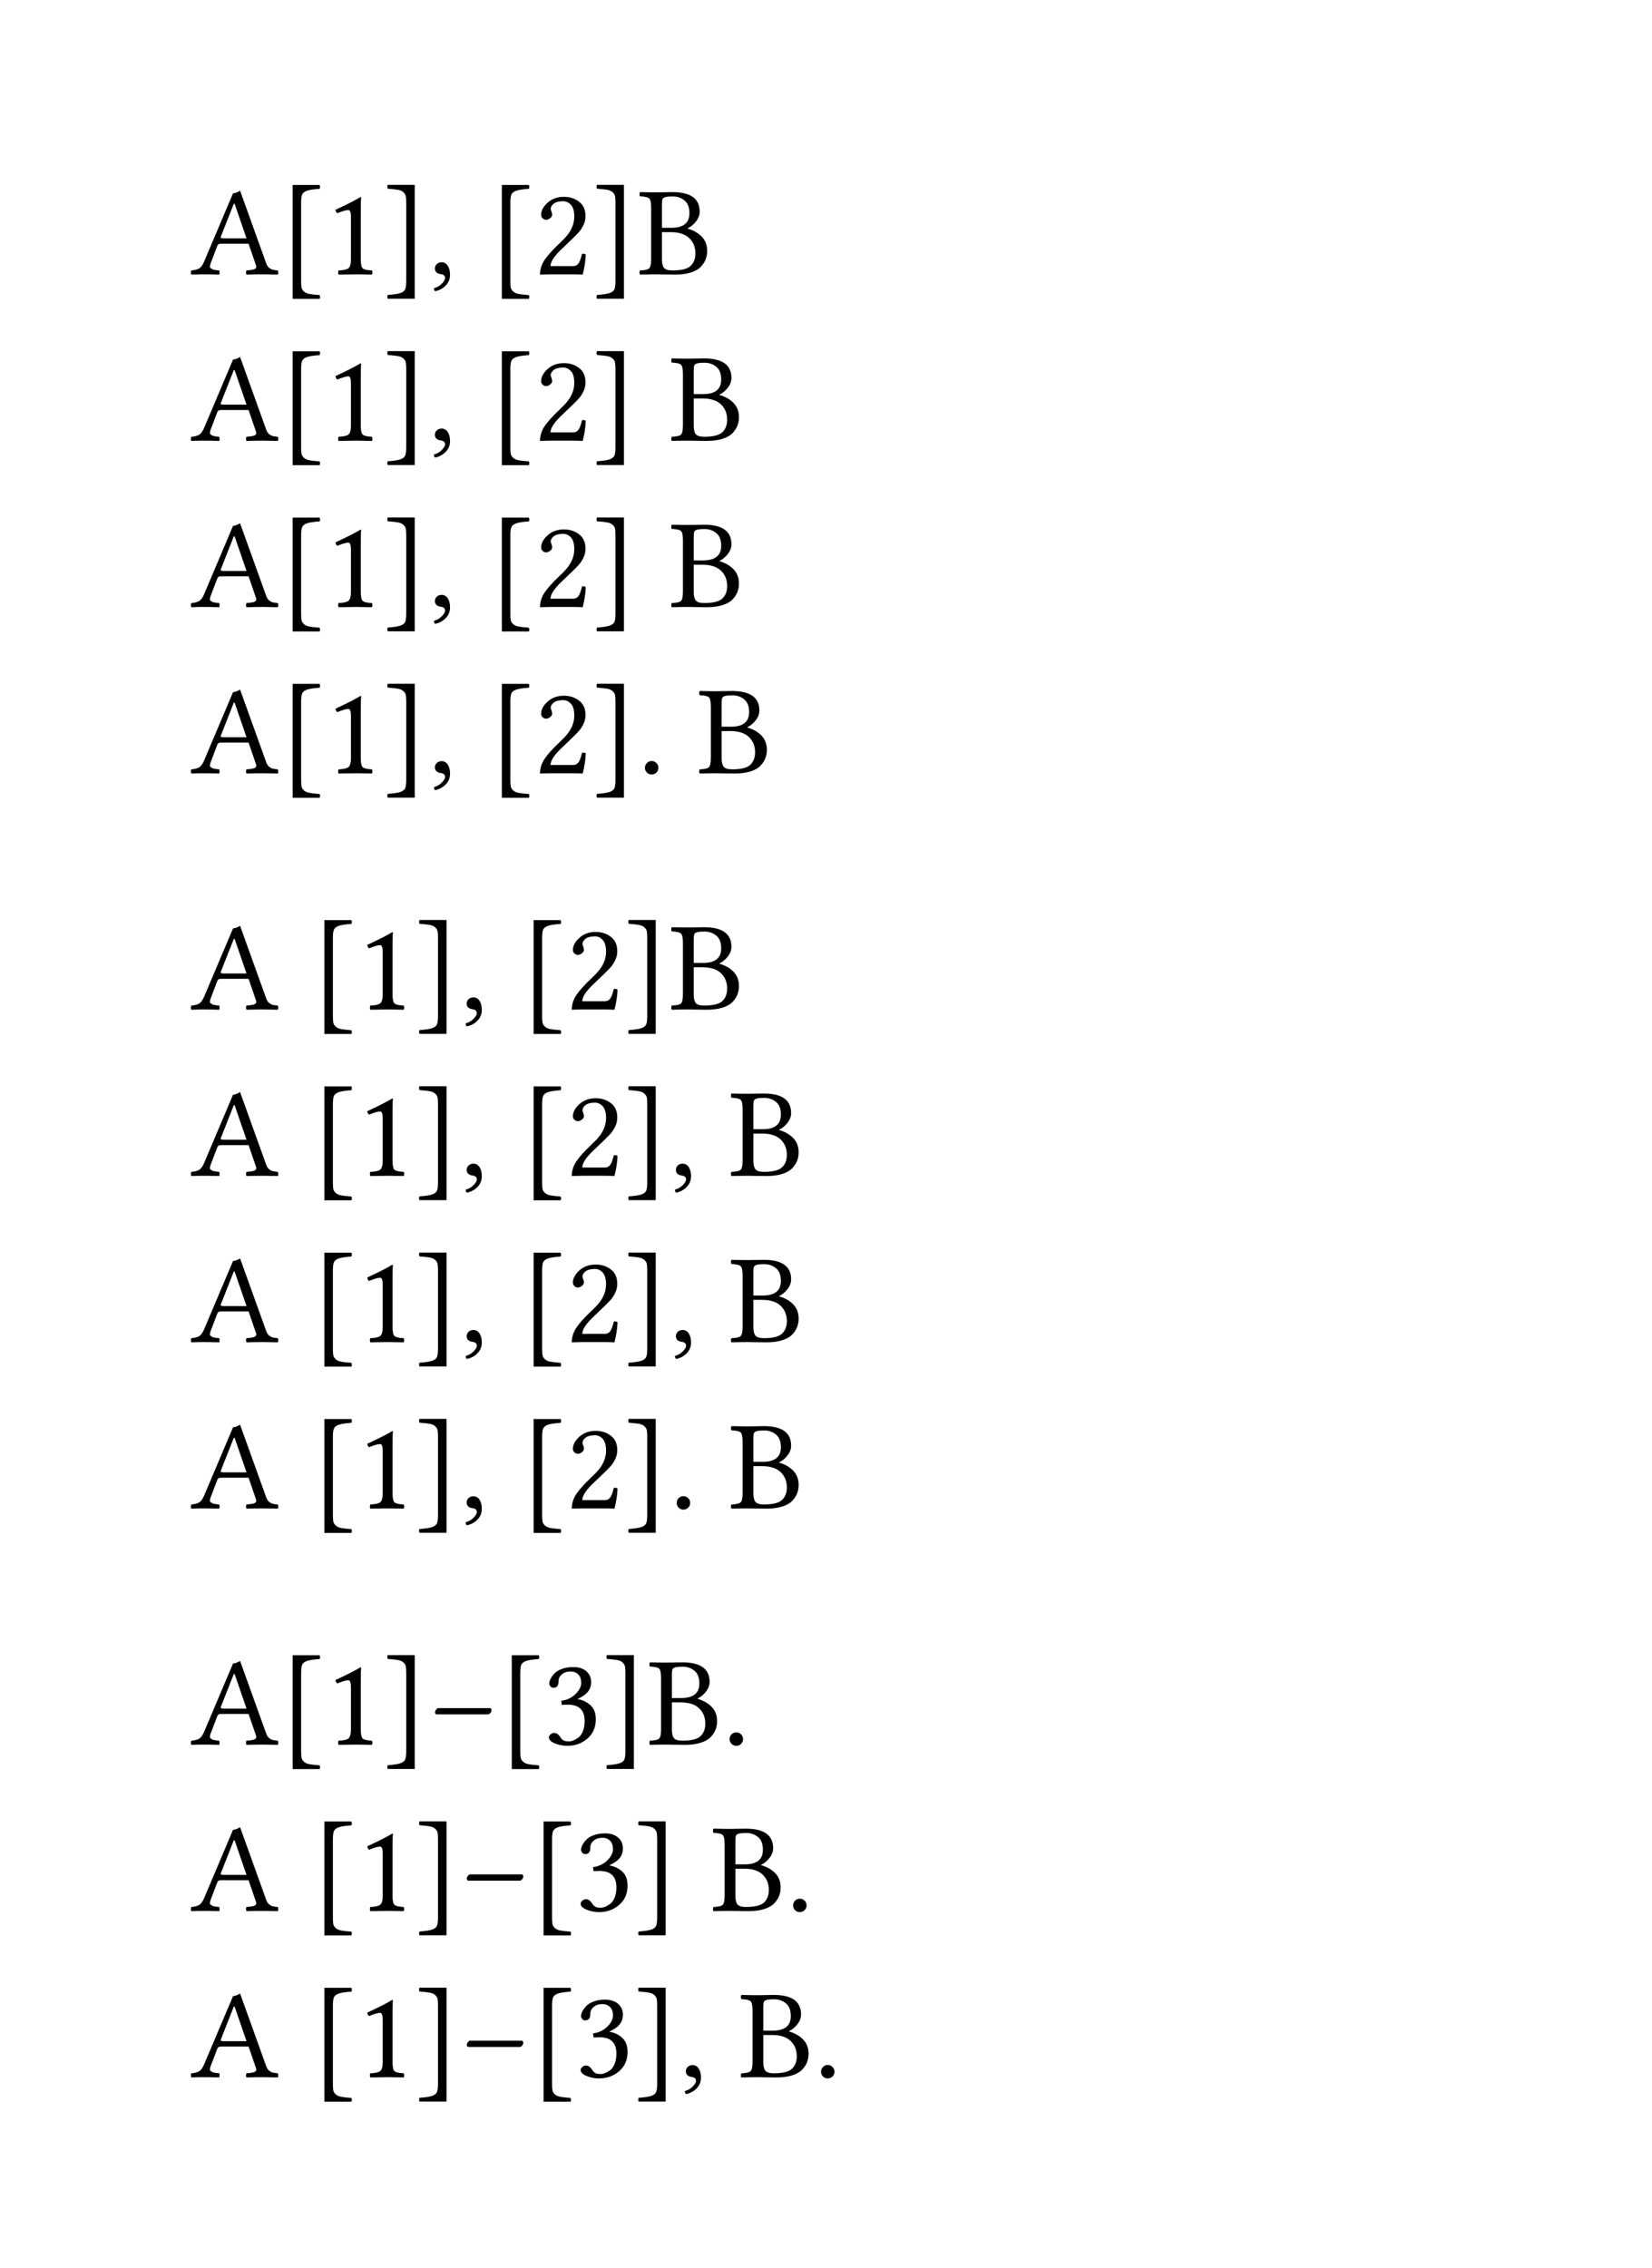 <svg class="typst-doc" viewBox="0 0 130 178.402" width="130pt" height="178.402pt" xmlns="http://www.w3.org/2000/svg" xmlns:xlink="http://www.w3.org/1999/xlink" xmlns:h5="http://www.w3.org/1999/xhtml">
    <g transform="matrix(1 0 0 1 5 5)">
        <g transform="translate(10 16.582)">
            <g class="typst-text" transform="scale(1, -1)">
                <use xlink:href="#g3D9BDB6E44359424FB1D3FC6EC3DFF4C" x="0" fill="#000000"/>
            </g>
        </g>
        <g transform="translate(16.948 16.582)">
            <g class="typst-text" transform="scale(1, -1)">
                <use xlink:href="#g5F517BF20485B2F71AB60610979D4D6C" x="0" fill="#000000"/>
                <use xlink:href="#gE3361DEF64B88B3984363D229508595B" x="3.56" fill="#000000"/>
                <use xlink:href="#g881E851E6DFDE8F544D849E671964F31" x="8.208" fill="#000000"/>
            </g>
        </g>
        <g transform="translate(28.716 16.582)">
            <g class="typst-text" transform="scale(1, -1)">
                <use xlink:href="#g8DE701869BD0008C4A7B6E36BEAB0C5F" x="0" fill="#000000"/>
            </g>
        </g>
        <g transform="translate(33.413 16.582)">
            <g class="typst-text" transform="scale(1, -1)">
                <use xlink:href="#g5F517BF20485B2F71AB60610979D4D6C" x="0" fill="#000000"/>
                <use xlink:href="#g79920835C671E131C602684B9EA0225E" x="3.56" fill="#000000"/>
                <use xlink:href="#g881E851E6DFDE8F544D849E671964F31" x="8.208" fill="#000000"/>
            </g>
        </g>
        <g transform="translate(45.181 16.582)">
            <g class="typst-text" transform="scale(1, -1)">
                <use xlink:href="#gF21E4AC14CBB8A2538D3D1B2BB0C9414" x="0" fill="#000000"/>
            </g>
        </g>
        <g transform="translate(10 23.082)">
            <g class="typst-group">
                <g>
                    <g transform="translate(0 6.582)">
                        <g class="typst-text" transform="scale(1, -1)">
                            <use xlink:href="#g3D9BDB6E44359424FB1D3FC6EC3DFF4C" x="0" fill="#000000"/>
                        </g>
                    </g>
                    <g transform="translate(6.948 6.582)">
                        <g class="typst-text" transform="scale(1, -1)">
                            <use xlink:href="#g5F517BF20485B2F71AB60610979D4D6C" x="0" fill="#000000"/>
                            <use xlink:href="#gE3361DEF64B88B3984363D229508595B" x="3.56" fill="#000000"/>
                            <use xlink:href="#g881E851E6DFDE8F544D849E671964F31" x="8.208" fill="#000000"/>
                        </g>
                    </g>
                    <g transform="translate(18.716 6.582)">
                        <g class="typst-text" transform="scale(1, -1)">
                            <use xlink:href="#g8DE701869BD0008C4A7B6E36BEAB0C5F" x="0" fill="#000000"/>
                        </g>
                    </g>
                    <g transform="translate(23.413 6.582)">
                        <g class="typst-text" transform="scale(1, -1)">
                            <use xlink:href="#g5F517BF20485B2F71AB60610979D4D6C" x="0" fill="#000000"/>
                            <use xlink:href="#g79920835C671E131C602684B9EA0225E" x="3.56" fill="#000000"/>
                            <use xlink:href="#g881E851E6DFDE8F544D849E671964F31" x="8.208" fill="#000000"/>
                        </g>
                    </g>
                    <g transform="translate(35.181 6.582)">
                        <g class="typst-text" transform="scale(1, -1)">
                            <use xlink:href="#gF21E4AC14CBB8A2538D3D1B2BB0C9414" x="2.5" fill="#000000"/>
                        </g>
                    </g>
                </g>
            </g>
        </g>
        <g transform="translate(10 36.164)">
            <g class="typst-group">
                <g>
                    <g transform="translate(0 6.582)">
                        <g class="typst-text" transform="scale(1, -1)">
                            <use xlink:href="#g3D9BDB6E44359424FB1D3FC6EC3DFF4C" x="0" fill="#000000"/>
                        </g>
                    </g>
                    <g transform="translate(6.948 6.582)">
                        <g class="typst-text" transform="scale(1, -1)">
                            <use xlink:href="#g5F517BF20485B2F71AB60610979D4D6C" x="0" fill="#000000"/>
                            <use xlink:href="#gE3361DEF64B88B3984363D229508595B" x="3.56" fill="#000000"/>
                            <use xlink:href="#g881E851E6DFDE8F544D849E671964F31" x="8.208" fill="#000000"/>
                        </g>
                    </g>
                    <g transform="translate(18.716 6.582)">
                        <g class="typst-text" transform="scale(1, -1)">
                            <use xlink:href="#g8DE701869BD0008C4A7B6E36BEAB0C5F" x="0" fill="#000000"/>
                        </g>
                    </g>
                    <g transform="translate(23.413 6.582)">
                        <g class="typst-text" transform="scale(1, -1)">
                            <use xlink:href="#g5F517BF20485B2F71AB60610979D4D6C" x="0" fill="#000000"/>
                            <use xlink:href="#g79920835C671E131C602684B9EA0225E" x="3.56" fill="#000000"/>
                            <use xlink:href="#g881E851E6DFDE8F544D849E671964F31" x="8.208" fill="#000000"/>
                        </g>
                    </g>
                    <g transform="translate(35.181 6.582)">
                        <g class="typst-text" transform="scale(1, -1)">
                            <use xlink:href="#gF21E4AC14CBB8A2538D3D1B2BB0C9414" x="2.5" fill="#000000"/>
                        </g>
                    </g>
                    <g transform="translate(0 13.082)">
                        <g class="typst-group">
                            <g>
                                <g transform="translate(0 6.582)">
                                    <g class="typst-text" transform="scale(1, -1)">
                                        <use xlink:href="#g3D9BDB6E44359424FB1D3FC6EC3DFF4C" x="0" fill="#000000"/>
                                    </g>
                                </g>
                                <g transform="translate(6.948 6.582)">
                                    <g class="typst-text" transform="scale(1, -1)">
                                        <use xlink:href="#g5F517BF20485B2F71AB60610979D4D6C" x="0" fill="#000000"/>
                                        <use xlink:href="#gE3361DEF64B88B3984363D229508595B" x="3.56" fill="#000000"/>
                                        <use xlink:href="#g881E851E6DFDE8F544D849E671964F31" x="8.208" fill="#000000"/>
                                    </g>
                                </g>
                                <g transform="translate(18.716 6.582)">
                                    <g class="typst-text" transform="scale(1, -1)">
                                        <use xlink:href="#g8DE701869BD0008C4A7B6E36BEAB0C5F" x="0" fill="#000000"/>
                                    </g>
                                </g>
                                <g transform="translate(23.413 6.582)">
                                    <g class="typst-text" transform="scale(1, -1)">
                                        <use xlink:href="#g5F517BF20485B2F71AB60610979D4D6C" x="0" fill="#000000"/>
                                        <use xlink:href="#g79920835C671E131C602684B9EA0225E" x="3.56" fill="#000000"/>
                                        <use xlink:href="#g881E851E6DFDE8F544D849E671964F31" x="8.208" fill="#000000"/>
                                    </g>
                                </g>
                                <g transform="translate(35.181 6.582)">
                                    <g class="typst-text" transform="scale(1, -1)">
                                        <use xlink:href="#g81FBFD07E1A75E29FAEF4D1D43DEDF9" x="0" fill="#000000"/>
                                        <use xlink:href="#gF21E4AC14CBB8A2538D3D1B2BB0C9414" x="4.697" fill="#000000"/>
                                    </g>
                                </g>
                            </g>
                        </g>
                    </g>
                </g>
            </g>
        </g>
        <g transform="translate(10 67.828)">
            <g class="typst-group">
                <g>
                    <g transform="translate(0 6.582)">
                        <g class="typst-text" transform="scale(1, -1)">
                            <use xlink:href="#g3D9BDB6E44359424FB1D3FC6EC3DFF4C" x="0" fill="#000000"/>
                        </g>
                    </g>
                    <g transform="translate(9.448 6.582)">
                        <g class="typst-text" transform="scale(1, -1)">
                            <use xlink:href="#g5F517BF20485B2F71AB60610979D4D6C" x="0" fill="#000000"/>
                            <use xlink:href="#gE3361DEF64B88B3984363D229508595B" x="3.56" fill="#000000"/>
                            <use xlink:href="#g881E851E6DFDE8F544D849E671964F31" x="8.208" fill="#000000"/>
                        </g>
                    </g>
                    <g transform="translate(21.216 6.582)">
                        <g class="typst-text" transform="scale(1, -1)">
                            <use xlink:href="#g8DE701869BD0008C4A7B6E36BEAB0C5F" x="0" fill="#000000"/>
                        </g>
                    </g>
                    <g transform="translate(25.913 6.582)">
                        <g class="typst-text" transform="scale(1, -1)">
                            <use xlink:href="#g5F517BF20485B2F71AB60610979D4D6C" x="0" fill="#000000"/>
                            <use xlink:href="#g79920835C671E131C602684B9EA0225E" x="3.56" fill="#000000"/>
                            <use xlink:href="#g881E851E6DFDE8F544D849E671964F31" x="8.208" fill="#000000"/>
                        </g>
                    </g>
                    <g transform="translate(37.681 6.582)">
                        <g class="typst-text" transform="scale(1, -1)">
                            <use xlink:href="#gF21E4AC14CBB8A2538D3D1B2BB0C9414" x="0" fill="#000000"/>
                        </g>
                    </g>
                    <g transform="translate(0 13.082)">
                        <g class="typst-group">
                            <g>
                                <g transform="translate(0 6.582)">
                                    <g class="typst-text" transform="scale(1, -1)">
                                        <use xlink:href="#g3D9BDB6E44359424FB1D3FC6EC3DFF4C" x="0" fill="#000000"/>
                                    </g>
                                </g>
                                <g transform="translate(9.448 6.582)">
                                    <g class="typst-text" transform="scale(1, -1)">
                                        <use xlink:href="#g5F517BF20485B2F71AB60610979D4D6C" x="0" fill="#000000"/>
                                        <use xlink:href="#gE3361DEF64B88B3984363D229508595B" x="3.56" fill="#000000"/>
                                        <use xlink:href="#g881E851E6DFDE8F544D849E671964F31" x="8.208" fill="#000000"/>
                                    </g>
                                </g>
                                <g transform="translate(21.216 6.582)">
                                    <g class="typst-text" transform="scale(1, -1)">
                                        <use xlink:href="#g8DE701869BD0008C4A7B6E36BEAB0C5F" x="0" fill="#000000"/>
                                    </g>
                                </g>
                                <g transform="translate(25.913 6.582)">
                                    <g class="typst-text" transform="scale(1, -1)">
                                        <use xlink:href="#g5F517BF20485B2F71AB60610979D4D6C" x="0" fill="#000000"/>
                                        <use xlink:href="#g79920835C671E131C602684B9EA0225E" x="3.56" fill="#000000"/>
                                        <use xlink:href="#g881E851E6DFDE8F544D849E671964F31" x="8.208" fill="#000000"/>
                                    </g>
                                </g>
                                <g transform="translate(37.681 6.582)">
                                    <g class="typst-text" transform="scale(1, -1)">
                                        <use xlink:href="#g8DE701869BD0008C4A7B6E36BEAB0C5F" x="0" fill="#000000"/>
                                        <use xlink:href="#gF21E4AC14CBB8A2538D3D1B2BB0C9414" x="4.697" fill="#000000"/>
                                    </g>
                                </g>
                            </g>
                        </g>
                    </g>
                </g>
            </g>
        </g>
        <g transform="translate(10 93.992)">
            <g class="typst-group">
                <g>
                    <g transform="translate(0 6.582)">
                        <g class="typst-text" transform="scale(1, -1)">
                            <use xlink:href="#g3D9BDB6E44359424FB1D3FC6EC3DFF4C" x="0" fill="#000000"/>
                        </g>
                    </g>
                    <g transform="translate(9.448 6.582)">
                        <g class="typst-text" transform="scale(1, -1)">
                            <use xlink:href="#g5F517BF20485B2F71AB60610979D4D6C" x="0" fill="#000000"/>
                            <use xlink:href="#gE3361DEF64B88B3984363D229508595B" x="3.56" fill="#000000"/>
                            <use xlink:href="#g881E851E6DFDE8F544D849E671964F31" x="8.208" fill="#000000"/>
                        </g>
                    </g>
                    <g transform="translate(21.216 6.582)">
                        <g class="typst-text" transform="scale(1, -1)">
                            <use xlink:href="#g8DE701869BD0008C4A7B6E36BEAB0C5F" x="0" fill="#000000"/>
                        </g>
                    </g>
                    <g transform="translate(25.913 6.582)">
                        <g class="typst-text" transform="scale(1, -1)">
                            <use xlink:href="#g5F517BF20485B2F71AB60610979D4D6C" x="0" fill="#000000"/>
                            <use xlink:href="#g79920835C671E131C602684B9EA0225E" x="3.56" fill="#000000"/>
                            <use xlink:href="#g881E851E6DFDE8F544D849E671964F31" x="8.208" fill="#000000"/>
                        </g>
                    </g>
                    <g transform="translate(37.681 6.582)">
                        <g class="typst-text" transform="scale(1, -1)">
                            <use xlink:href="#g8DE701869BD0008C4A7B6E36BEAB0C5F" x="0" fill="#000000"/>
                            <use xlink:href="#gF21E4AC14CBB8A2538D3D1B2BB0C9414" x="4.697" fill="#000000"/>
                        </g>
                    </g>
                    <g transform="translate(0 13.082)">
                        <g class="typst-group">
                            <g>
                                <g transform="translate(0 6.582)">
                                    <g class="typst-text" transform="scale(1, -1)">
                                        <use xlink:href="#g3D9BDB6E44359424FB1D3FC6EC3DFF4C" x="0" fill="#000000"/>
                                    </g>
                                </g>
                                <g transform="translate(9.448 6.582)">
                                    <g class="typst-text" transform="scale(1, -1)">
                                        <use xlink:href="#g5F517BF20485B2F71AB60610979D4D6C" x="0" fill="#000000"/>
                                        <use xlink:href="#gE3361DEF64B88B3984363D229508595B" x="3.56" fill="#000000"/>
                                        <use xlink:href="#g881E851E6DFDE8F544D849E671964F31" x="8.208" fill="#000000"/>
                                    </g>
                                </g>
                                <g transform="translate(21.216 6.582)">
                                    <g class="typst-text" transform="scale(1, -1)">
                                        <use xlink:href="#g8DE701869BD0008C4A7B6E36BEAB0C5F" x="0" fill="#000000"/>
                                    </g>
                                </g>
                                <g transform="translate(25.913 6.582)">
                                    <g class="typst-text" transform="scale(1, -1)">
                                        <use xlink:href="#g5F517BF20485B2F71AB60610979D4D6C" x="0" fill="#000000"/>
                                        <use xlink:href="#g79920835C671E131C602684B9EA0225E" x="3.56" fill="#000000"/>
                                        <use xlink:href="#g881E851E6DFDE8F544D849E671964F31" x="8.208" fill="#000000"/>
                                    </g>
                                </g>
                                <g transform="translate(37.681 6.582)">
                                    <g class="typst-text" transform="scale(1, -1)">
                                        <use xlink:href="#g81FBFD07E1A75E29FAEF4D1D43DEDF9" x="0" fill="#000000"/>
                                        <use xlink:href="#gF21E4AC14CBB8A2538D3D1B2BB0C9414" x="4.697" fill="#000000"/>
                                    </g>
                                </g>
                            </g>
                        </g>
                    </g>
                </g>
            </g>
        </g>
        <g transform="translate(10 125.656)">
            <g class="typst-group">
                <g>
                    <g transform="translate(0 6.582)">
                        <g class="typst-text" transform="scale(1, -1)">
                            <use xlink:href="#g3D9BDB6E44359424FB1D3FC6EC3DFF4C" x="0" fill="#000000"/>
                        </g>
                    </g>
                    <g transform="translate(6.948 6.582)">
                        <g class="typst-text" transform="scale(1, -1)">
                            <use xlink:href="#g5F517BF20485B2F71AB60610979D4D6C" x="0" fill="#000000"/>
                            <use xlink:href="#gE3361DEF64B88B3984363D229508595B" x="3.56" fill="#000000"/>
                            <use xlink:href="#g881E851E6DFDE8F544D849E671964F31" x="8.208" fill="#000000"/>
                        </g>
                    </g>
                    <g transform="translate(18.716 6.582)">
                        <g class="typst-text" transform="scale(1, -1)">
                            <use xlink:href="#g6184689F3BFD646EE27B513ED30E620B" x="0" fill="#000000"/>
                        </g>
                    </g>
                    <g transform="translate(24.194 6.582)">
                        <g class="typst-text" transform="scale(1, -1)">
                            <use xlink:href="#g5F517BF20485B2F71AB60610979D4D6C" x="0" fill="#000000"/>
                            <use xlink:href="#g2FD3248EE3A690469EA984024A39AA7C" x="3.56" fill="#000000"/>
                            <use xlink:href="#g881E851E6DFDE8F544D849E671964F31" x="8.208" fill="#000000"/>
                        </g>
                    </g>
                    <g transform="translate(35.962 6.582)">
                        <g class="typst-text" transform="scale(1, -1)">
                            <use xlink:href="#gF21E4AC14CBB8A2538D3D1B2BB0C9414" x="0" fill="#000000"/>
                            <use xlink:href="#g81FBFD07E1A75E29FAEF4D1D43DEDF9" x="5.879" fill="#000000"/>
                        </g>
                    </g>
                    <g transform="translate(0 13.082)">
                        <g class="typst-group">
                            <g>
                                <g transform="translate(0 6.582)">
                                    <g class="typst-text" transform="scale(1, -1)">
                                        <use xlink:href="#g3D9BDB6E44359424FB1D3FC6EC3DFF4C" x="0" fill="#000000"/>
                                    </g>
                                </g>
                                <g transform="translate(9.448 6.582)">
                                    <g class="typst-text" transform="scale(1, -1)">
                                        <use xlink:href="#g5F517BF20485B2F71AB60610979D4D6C" x="0" fill="#000000"/>
                                        <use xlink:href="#gE3361DEF64B88B3984363D229508595B" x="3.56" fill="#000000"/>
                                        <use xlink:href="#g881E851E6DFDE8F544D849E671964F31" x="8.208" fill="#000000"/>
                                    </g>
                                </g>
                                <g transform="translate(21.216 6.582)">
                                    <g class="typst-text" transform="scale(1, -1)">
                                        <use xlink:href="#g6184689F3BFD646EE27B513ED30E620B" x="0" fill="#000000"/>
                                    </g>
                                </g>
                                <g transform="translate(26.694 6.582)">
                                    <g class="typst-text" transform="scale(1, -1)">
                                        <use xlink:href="#g5F517BF20485B2F71AB60610979D4D6C" x="0" fill="#000000"/>
                                        <use xlink:href="#g2FD3248EE3A690469EA984024A39AA7C" x="3.56" fill="#000000"/>
                                        <use xlink:href="#g881E851E6DFDE8F544D849E671964F31" x="8.208" fill="#000000"/>
                                    </g>
                                </g>
                                <g transform="translate(38.462 6.582)">
                                    <g class="typst-text" transform="scale(1, -1)">
                                        <use xlink:href="#gF21E4AC14CBB8A2538D3D1B2BB0C9414" x="2.5" fill="#000000"/>
                                        <use xlink:href="#g81FBFD07E1A75E29FAEF4D1D43DEDF9" x="8.379" fill="#000000"/>
                                    </g>
                                </g>
                            </g>
                        </g>
                    </g>
                    <g transform="translate(0 26.164)">
                        <g class="typst-group">
                            <g>
                                <g transform="translate(0 6.582)">
                                    <g class="typst-text" transform="scale(1, -1)">
                                        <use xlink:href="#g3D9BDB6E44359424FB1D3FC6EC3DFF4C" x="0" fill="#000000"/>
                                    </g>
                                </g>
                                <g transform="translate(9.448 6.582)">
                                    <g class="typst-text" transform="scale(1, -1)">
                                        <use xlink:href="#g5F517BF20485B2F71AB60610979D4D6C" x="0" fill="#000000"/>
                                        <use xlink:href="#gE3361DEF64B88B3984363D229508595B" x="3.56" fill="#000000"/>
                                        <use xlink:href="#g881E851E6DFDE8F544D849E671964F31" x="8.208" fill="#000000"/>
                                    </g>
                                </g>
                                <g transform="translate(21.216 6.582)">
                                    <g class="typst-text" transform="scale(1, -1)">
                                        <use xlink:href="#g6184689F3BFD646EE27B513ED30E620B" x="0" fill="#000000"/>
                                    </g>
                                </g>
                                <g transform="translate(26.694 6.582)">
                                    <g class="typst-text" transform="scale(1, -1)">
                                        <use xlink:href="#g5F517BF20485B2F71AB60610979D4D6C" x="0" fill="#000000"/>
                                        <use xlink:href="#g2FD3248EE3A690469EA984024A39AA7C" x="3.56" fill="#000000"/>
                                        <use xlink:href="#g881E851E6DFDE8F544D849E671964F31" x="8.208" fill="#000000"/>
                                    </g>
                                </g>
                                <g transform="translate(38.462 6.582)">
                                    <g class="typst-text" transform="scale(1, -1)">
                                        <use xlink:href="#g8DE701869BD0008C4A7B6E36BEAB0C5F" x="0" fill="#000000"/>
                                        <use xlink:href="#gF21E4AC14CBB8A2538D3D1B2BB0C9414" x="4.697" fill="#000000"/>
                                        <use xlink:href="#g81FBFD07E1A75E29FAEF4D1D43DEDF9" x="10.576" fill="#000000"/>
                                    </g>
                                </g>
                            </g>
                        </g>
                    </g>
                </g>
            </g>
        </g>
        <g transform="translate(10 158.402)">
            <g class="typst-group">
                <g>
                    <g transform="translate(0 0)">
                        <g class="typst-text" transform="scale(1, -1)">
                            <use xlink:href="#g93D578C1764106417AB4FA81578364F0" x="0" fill="#000000"/>
                            <use xlink:href="#g8AD8257809CADBC5948E4BB880846CAC" x="0" fill="#000000"/>
                            <use xlink:href="#gA10EB0FAE16AF6A4D8C54CE5CDC5C002" x="0" fill="#000000"/>
                            <use xlink:href="#g4D7AF56F45B5FB019EAC0C7B8E43AC6C" x="0" fill="#000000"/>
                            <use xlink:href="#g8AD8257809CADBC5948E4BB880846CAC" x="0" fill="#000000"/>
                            <use xlink:href="#g1C24921A5F0F64F458F572A57634614A" x="0" fill="#000000"/>
                            <use xlink:href="#g45D6E5C452DE3B73A8C5F962E6481501" x="0" fill="#000000"/>
                            <use xlink:href="#g8014B1CB9801015F54F3BCCF978C555F" x="0" fill="#000000"/>
                            <use xlink:href="#gBA9450AB9EC6C9AFC4B26B2FB58DE099" x="0" fill="#000000"/>
                            <use xlink:href="#g973FD52407577A1DF67624DD7F480132" x="0" fill="#000000"/>
                            <use xlink:href="#g80ACED5083E0A19D22EA641F46EA32E4" x="0" fill="#000000"/>
                            <use xlink:href="#g33CB7ABFF22E59497CF6173F5AD5F38A" x="0" fill="#000000"/>
                        </g>
                    </g>
                </g>
            </g>
        </g>
        <g transform="translate(10 158.402)">
            <g class="typst-group">
                <g>
                    <g transform="translate(0 0)">
                        <g class="typst-text" transform="scale(1, -1)">
                            <use xlink:href="#g1165294EAE83D973CD45D5CE5690D2E7" x="0" fill="#000000"/>
                            <use xlink:href="#g2D9303556F8564E47C7A3E63EEE51E6F" x="0" fill="#000000"/>
                            <use xlink:href="#g9482E2C3C0F53FE022313B5AB302E1F9" x="0" fill="#000000"/>
                        </g>
                    </g>
                    <g transform="translate(0 0)">
                        <g class="typst-group">
                            <g>
                                <g transform="translate(0 0)">
                                    <g class="typst-text" transform="scale(1, -1)">
                                        <use xlink:href="#gB53BCC437247D77203DFEAF70F81A915" x="0" fill="#000000"/>
                                        <use xlink:href="#gA0790931EF7D61042F76CA8FBF8DF9DF" x="0" fill="#000000"/>
                                        <use xlink:href="#gA552626B2C8C3B7B0561DC88427F8598" x="0" fill="#000000"/>
                                        <use xlink:href="#gA02AC7DF70209827290389AE2E238ED2" x="0" fill="#000000"/>
                                        <use xlink:href="#gACD14A00614F0E3628C4391FF1536EAF" x="0" fill="#000000"/>
                                        <use xlink:href="#g94D31A5B07DA7AD28749346C5BEC886C" x="0" fill="#000000"/>
                                        <use xlink:href="#g29505AB077278FC43AC7013EA5F827" x="0" fill="#000000"/>
                                        <use xlink:href="#g6911F33D4BE5F6A789099B684A7E01F3" x="0" fill="#000000"/>
                                        <use xlink:href="#gC0AEC13B896C1945F6D333A1091C7EE8" x="0" fill="#000000"/>
                                        <use xlink:href="#g2FD94092E2F06EFC1CAE27595F09A47" x="0" fill="#000000"/>
                                        <use xlink:href="#g9542FD30DCC839EDE39356E87C29BEC3" x="0" fill="#000000"/>
                                        <use xlink:href="#gAFA731A46E916498BE1CD055D5B8BF27" x="0" fill="#000000"/>
                                        <use xlink:href="#gA0790931EF7D61042F76CA8FBF8DF9DF" x="0" fill="#000000"/>
                                        <use xlink:href="#g2C8A17A7B8E53700A2CE6EB379570F5D" x="0" fill="#000000"/>
                                        <use xlink:href="#gB898D4FD3059F7A1B37C3CF3205CD916" x="0" fill="#000000"/>
                                        <use xlink:href="#gC12853282EFA8351B28E86AD65899653" x="0" fill="#000000"/>
                                        <use xlink:href="#gC12853282EFA8351B28E86AD65899653" x="0" fill="#000000"/>
                                        <use xlink:href="#g2C5640AF27C78B6988DEF4D5DA20EC8F" x="0" fill="#000000"/>
                                        <use xlink:href="#gA02AC7DF70209827290389AE2E238ED2" x="0" fill="#000000"/>
                                        <use xlink:href="#g35B21966B03197CF6C75014BE3650432" x="0" fill="#000000"/>
                                        <use xlink:href="#gA845B0A0DBA2D2DABC4BAA47E6E14D56" x="0" fill="#000000"/>
                                        <use xlink:href="#gA552626B2C8C3B7B0561DC88427F8598" x="0" fill="#000000"/>
                                        <use xlink:href="#gACD14A00614F0E3628C4391FF1536EAF" x="0" fill="#000000"/>
                                        <use xlink:href="#g7AFF9FC005EC32C7385A714BCA811E8A" x="0" fill="#000000"/>
                                        <use xlink:href="#gA02AC7DF70209827290389AE2E238ED2" x="0" fill="#000000"/>
                                        <use xlink:href="#gEBF54D0A8EB0BA7D622A1B71FA75469D" x="0" fill="#000000"/>
                                        <use xlink:href="#gC0AEC13B896C1945F6D333A1091C7EE8" x="0" fill="#000000"/>
                                        <use xlink:href="#g94D31A5B07DA7AD28749346C5BEC886C" x="0" fill="#000000"/>
                                        <use xlink:href="#g29505AB077278FC43AC7013EA5F827" x="0" fill="#000000"/>
                                        <use xlink:href="#g2C5640AF27C78B6988DEF4D5DA20EC8F" x="0" fill="#000000"/>
                                        <use xlink:href="#gA7D64A7C3DC42DFE05DFC9680DF86AF0" x="0" fill="#000000"/>
                                        <use xlink:href="#gC386E03082E09C235774CBAF9D195333" x="0" fill="#000000"/>
                                        <use xlink:href="#gC0AEC13B896C1945F6D333A1091C7EE8" x="0" fill="#000000"/>
                                        <use xlink:href="#gEBF54D0A8EB0BA7D622A1B71FA75469D" x="0" fill="#000000"/>
                                        <use xlink:href="#gACD14A00614F0E3628C4391FF1536EAF" x="0" fill="#000000"/>
                                        <use xlink:href="#gB898D4FD3059F7A1B37C3CF3205CD916" x="0" fill="#000000"/>
                                        <use xlink:href="#gA7A0BED456006555F72BA2FE8377AE43" x="0" fill="#000000"/>
                                        <use xlink:href="#gACD14A00614F0E3628C4391FF1536EAF" x="0" fill="#000000"/>
                                        <use xlink:href="#gD40FA90913854E70395224FF0DC5DE4" x="0" fill="#000000"/>
                                        <use xlink:href="#g29505AB077278FC43AC7013EA5F827" x="0" fill="#000000"/>
                                        <use xlink:href="#gECFBF09266F5D44EC6CECCB6A6AC902E" x="0" fill="#000000"/>
                                        <use xlink:href="#g29505AB077278FC43AC7013EA5F827" x="0" fill="#000000"/>
                                        <use xlink:href="#gACD14A00614F0E3628C4391FF1536EAF" x="0" fill="#000000"/>
                                        <use xlink:href="#gBC9E3B1253C98C3810533F550827B935" x="0" fill="#000000"/>
                                        <use xlink:href="#gB898D4FD3059F7A1B37C3CF3205CD916" x="0" fill="#000000"/>
                                        <use xlink:href="#g96E379579CB941FB300CE7DB131E0126" x="0" fill="#000000"/>
                                        <use xlink:href="#g7593AFD2F6936E036B32FAA830EAFDC2" x="0" fill="#000000"/>
                                        <use xlink:href="#gA552626B2C8C3B7B0561DC88427F8598" x="0" fill="#000000"/>
                                        <use xlink:href="#gEBF54D0A8EB0BA7D622A1B71FA75469D" x="0" fill="#000000"/>
                                        <use xlink:href="#gEECFC251D434B4723BFA1228BB34619F" x="0" fill="#000000"/>
                                        <use xlink:href="#g94D31A5B07DA7AD28749346C5BEC886C" x="0" fill="#000000"/>
                                        <use xlink:href="#g2C5640AF27C78B6988DEF4D5DA20EC8F" x="0" fill="#000000"/>
                                        <use xlink:href="#g2FD94092E2F06EFC1CAE27595F09A47" x="0" fill="#000000"/>
                                        <use xlink:href="#gC0AEC13B896C1945F6D333A1091C7EE8" x="0" fill="#000000"/>
                                        <use xlink:href="#gC12853282EFA8351B28E86AD65899653" x="0" fill="#000000"/>
                                        <use xlink:href="#g2C5640AF27C78B6988DEF4D5DA20EC8F" x="0" fill="#000000"/>
                                        <use xlink:href="#gEBF54D0A8EB0BA7D622A1B71FA75469D" x="0" fill="#000000"/>
                                        <use xlink:href="#gC0AEC13B896C1945F6D333A1091C7EE8" x="0" fill="#000000"/>
                                        <use xlink:href="#g94D31A5B07DA7AD28749346C5BEC886C" x="0" fill="#000000"/>
                                        <use xlink:href="#g94D31A5B07DA7AD28749346C5BEC886C" x="0" fill="#000000"/>
                                        <use xlink:href="#g6911F33D4BE5F6A789099B684A7E01F3" x="0" fill="#000000"/>
                                        <use xlink:href="#gD40FA90913854E70395224FF0DC5DE4" x="0" fill="#000000"/>
                                        <use xlink:href="#gB898D4FD3059F7A1B37C3CF3205CD916" x="0" fill="#000000"/>
                                        <use xlink:href="#g94D31A5B07DA7AD28749346C5BEC886C" x="0" fill="#000000"/>
                                        <use xlink:href="#g2C5640AF27C78B6988DEF4D5DA20EC8F" x="0" fill="#000000"/>
                                        <use xlink:href="#gA02AC7DF70209827290389AE2E238ED2" x="0" fill="#000000"/>
                                        <use xlink:href="#gACD14A00614F0E3628C4391FF1536EAF" x="0" fill="#000000"/>
                                        <use xlink:href="#g2C5640AF27C78B6988DEF4D5DA20EC8F" x="0" fill="#000000"/>
                                        <use xlink:href="#gEBF54D0A8EB0BA7D622A1B71FA75469D" x="0" fill="#000000"/>
                                        <use xlink:href="#g2C5640AF27C78B6988DEF4D5DA20EC8F" x="0" fill="#000000"/>
                                        <use xlink:href="#g2FD94092E2F06EFC1CAE27595F09A47" x="0" fill="#000000"/>
                                        <use xlink:href="#g921D8452E3B0E3B3E55A42406C4E307A" x="0" fill="#000000"/>
                                        <use xlink:href="#g29505AB077278FC43AC7013EA5F827" x="0" fill="#000000"/>
                                        <use xlink:href="#gA02AC7DF70209827290389AE2E238ED2" x="0" fill="#000000"/>
                                        <use xlink:href="#gACD14A00614F0E3628C4391FF1536EAF" x="0" fill="#000000"/>
                                        <use xlink:href="#g2C5640AF27C78B6988DEF4D5DA20EC8F" x="0" fill="#000000"/>
                                        <use xlink:href="#gA16827D8968169D766899CC332472C3" x="0" fill="#000000"/>
                                        <use xlink:href="#gC0AEC13B896C1945F6D333A1091C7EE8" x="0" fill="#000000"/>
                                        <use xlink:href="#gACD14A00614F0E3628C4391FF1536EAF" x="0" fill="#000000"/>
                                        <use xlink:href="#g2C5640AF27C78B6988DEF4D5DA20EC8F" x="0" fill="#000000"/>
                                        <use xlink:href="#gB898D4FD3059F7A1B37C3CF3205CD916" x="0" fill="#000000"/>
                                        <use xlink:href="#g2FD94092E2F06EFC1CAE27595F09A47" x="0" fill="#000000"/>
                                        <use xlink:href="#gB898D4FD3059F7A1B37C3CF3205CD916" x="0" fill="#000000"/>
                                        <use xlink:href="#gA7A0BED456006555F72BA2FE8377AE43" x="0" fill="#000000"/>
                                        <use xlink:href="#g9542FD30DCC839EDE39356E87C29BEC3" x="0" fill="#000000"/>
                                        <use xlink:href="#g2C5640AF27C78B6988DEF4D5DA20EC8F" x="0" fill="#000000"/>
                                        <use xlink:href="#gA02AC7DF70209827290389AE2E238ED2" x="0" fill="#000000"/>
                                        <use xlink:href="#gACD14A00614F0E3628C4391FF1536EAF" x="0" fill="#000000"/>
                                        <use xlink:href="#gC12853282EFA8351B28E86AD65899653" x="0" fill="#000000"/>
                                        <use xlink:href="#g2C5640AF27C78B6988DEF4D5DA20EC8F" x="0" fill="#000000"/>
                                        <use xlink:href="#gD1DAD2B06516E4EB3E3D7BCD5475AD5C" x="0" fill="#000000"/>
                                        <use xlink:href="#gEECFC251D434B4723BFA1228BB34619F" x="0" fill="#000000"/>
                                        <use xlink:href="#gACD14A00614F0E3628C4391FF1536EAF" x="0" fill="#000000"/>
                                        <use xlink:href="#g29505AB077278FC43AC7013EA5F827" x="0" fill="#000000"/>
                                        <use xlink:href="#g9542FD30DCC839EDE39356E87C29BEC3" x="0" fill="#000000"/>
                                        <use xlink:href="#g9542FD30DCC839EDE39356E87C29BEC3" x="0" fill="#000000"/>
                                        <use xlink:href="#gEECFC251D434B4723BFA1228BB34619F" x="0" fill="#000000"/>
                                        <use xlink:href="#gA7D64A7C3DC42DFE05DFC9680DF86AF0" x="0" fill="#000000"/>
                                        <use xlink:href="#gC386E03082E09C235774CBAF9D195333" x="0" fill="#000000"/>
                                        <use xlink:href="#g94D31A5B07DA7AD28749346C5BEC886C" x="0" fill="#000000"/>
                                        <use xlink:href="#g2C5640AF27C78B6988DEF4D5DA20EC8F" x="0" fill="#000000"/>
                                        <use xlink:href="#g2FD94092E2F06EFC1CAE27595F09A47" x="0" fill="#000000"/>
                                        <use xlink:href="#gA16827D8968169D766899CC332472C3" x="0" fill="#000000"/>
                                        <use xlink:href="#gA02AC7DF70209827290389AE2E238ED2" x="0" fill="#000000"/>
                                        <use xlink:href="#g35B21966B03197CF6C75014BE3650432" x="0" fill="#000000"/>
                                        <use xlink:href="#gC264DF5CF3F5892EDAEC95B2A21C0329" x="0" fill="#000000"/>
                                    </g>
                                </g>
                                <g transform="translate(0 0)">
                                    <g class="typst-text" transform="scale(1, -1)">
                                        <use xlink:href="#g197D8F19D390EAC8E43AC222728AA530" x="0" fill="#000000"/>
                                        <use xlink:href="#g41CCE9CF4AAA5136595F6FABB905F3D8" x="0" fill="#000000"/>
                                        <use xlink:href="#gA9477CA31FA74AAFFA944262219FDEE9" x="0" fill="#000000"/>
                                        <use xlink:href="#g761F1EE0589CF4FB7221DB51098B8B9D" x="0" fill="#000000"/>
                                        <use xlink:href="#g599B0C73ECCC657BF01746752EC723EF" x="0" fill="#000000"/>
                                        <use xlink:href="#g96592DCCB82FCB695ED4D8102CB3B72C" x="0" fill="#000000"/>
                                        <use xlink:href="#gF4786D9F09A5BB06E8B4AAB84C919A4E" x="0" fill="#000000"/>
                                        <use xlink:href="#g599B0C73ECCC657BF01746752EC723EF" x="0" fill="#000000"/>
                                        <use xlink:href="#gCC0C6277B0A0AFECCAF460969CD22A27" x="0" fill="#000000"/>
                                        <use xlink:href="#gDE270B74D312722ADAAE2D56B62E2E18" x="0" fill="#000000"/>
                                        <use xlink:href="#g73F34189465B1A7056BC18D0BA380695" x="0" fill="#000000"/>
                                        <use xlink:href="#g41CCE9CF4AAA5136595F6FABB905F3D8" x="0" fill="#000000"/>
                                        <use xlink:href="#g599B0C73ECCC657BF01746752EC723EF" x="0" fill="#000000"/>
                                        <use xlink:href="#gF4786D9F09A5BB06E8B4AAB84C919A4E" x="0" fill="#000000"/>
                                        <use xlink:href="#gE1B730FEB905D90772F3D3223BDF368F" x="0" fill="#000000"/>
                                        <use xlink:href="#gDE270B74D312722ADAAE2D56B62E2E18" x="0" fill="#000000"/>
                                        <use xlink:href="#gF0E4DAEE2D68ABAE9B9B11BB5333FC96" x="0" fill="#000000"/>
                                        <use xlink:href="#g4D5D9C289A123BC4DBEAC180421B8013" x="0" fill="#000000"/>
                                        <use xlink:href="#g41CCE9CF4AAA5136595F6FABB905F3D8" x="0" fill="#000000"/>
                                        <use xlink:href="#gDE270B74D312722ADAAE2D56B62E2E18" x="0" fill="#000000"/>
                                        <use xlink:href="#gE5F99B1CA33A667D8FE297A4CBA81F2B" x="0" fill="#000000"/>
                                        <use xlink:href="#g761F1EE0589CF4FB7221DB51098B8B9D" x="0" fill="#000000"/>
                                        <use xlink:href="#g761F1EE0589CF4FB7221DB51098B8B9D" x="0" fill="#000000"/>
                                        <use xlink:href="#g650E58C15DD2BE394EA383F4FE3C46B1" x="0" fill="#000000"/>
                                        <use xlink:href="#g96592DCCB82FCB695ED4D8102CB3B72C" x="0" fill="#000000"/>
                                        <use xlink:href="#g599B0C73ECCC657BF01746752EC723EF" x="0" fill="#000000"/>
                                        <use xlink:href="#g1B2E042B2F44109A6D20F904F4D9D291" x="0" fill="#000000"/>
                                        <use xlink:href="#gE2F9DA9B1124EE47388F1858A9C3C458" x="0" fill="#000000"/>
                                    </g>
                                </g>
                                <g transform="translate(0 0)">
                                    <g class="typst-text" transform="scale(1, -1)">
                                        <use xlink:href="#g35B21966B03197CF6C75014BE3650432" x="0" fill="#000000"/>
                                        <use xlink:href="#g921D8452E3B0E3B3E55A42406C4E307A" x="0" fill="#000000"/>
                                        <use xlink:href="#gB898D4FD3059F7A1B37C3CF3205CD916" x="0" fill="#000000"/>
                                        <use xlink:href="#g94D31A5B07DA7AD28749346C5BEC886C" x="0" fill="#000000"/>
                                        <use xlink:href="#gA0790931EF7D61042F76CA8FBF8DF9DF" x="0" fill="#000000"/>
                                        <use xlink:href="#gAF507D08B1A148EB5855FBEB75381217" x="0" fill="#000000"/>
                                        <use xlink:href="#g2D9303556F8564E47C7A3E63EEE51E6F" x="0" fill="#000000"/>
                                        <use xlink:href="#g35B21966B03197CF6C75014BE3650432" x="0" fill="#000000"/>
                                        <use xlink:href="#gC386E03082E09C235774CBAF9D195333" x="0" fill="#000000"/>
                                        <use xlink:href="#gC386E03082E09C235774CBAF9D195333" x="0" fill="#000000"/>
                                        <use xlink:href="#gA0790931EF7D61042F76CA8FBF8DF9DF" x="0" fill="#000000"/>
                                        <use xlink:href="#g2D9303556F8564E47C7A3E63EEE51E6F" x="0" fill="#000000"/>
                                        <use xlink:href="#gFAF65CD6592ECD4A259474CED37E9554" x="0" fill="#000000"/>
                                        <use xlink:href="#gB25D1F9B9A8F9A7AA0E3B1E05ADEB46F" x="0" fill="#000000"/>
                                        <use xlink:href="#g8974B47DC5D0B0CB2EFA5B7B4C5108A1" x="0" fill="#000000"/>
                                        <use xlink:href="#gB25D1F9B9A8F9A7AA0E3B1E05ADEB46F" x="0" fill="#000000"/>
                                        <use xlink:href="#g2D9303556F8564E47C7A3E63EEE51E6F" x="0" fill="#000000"/>
                                        <use xlink:href="#gFAF65CD6592ECD4A259474CED37E9554" x="0" fill="#000000"/>
                                        <use xlink:href="#g35B21966B03197CF6C75014BE3650432" x="0" fill="#000000"/>
                                        <use xlink:href="#gB25D1F9B9A8F9A7AA0E3B1E05ADEB46F" x="0" fill="#000000"/>
                                        <use xlink:href="#g326C95E1F593DA32B5B9DAEF9CD83885" x="0" fill="#000000"/>
                                        <use xlink:href="#gB25D1F9B9A8F9A7AA0E3B1E05ADEB46F" x="0" fill="#000000"/>
                                        <use xlink:href="#g326C95E1F593DA32B5B9DAEF9CD83885" x="0" fill="#000000"/>
                                        <use xlink:href="#gA0790931EF7D61042F76CA8FBF8DF9DF" x="0" fill="#000000"/>
                                    </g>
                                </g>
                            </g>
                        </g>
                    </g>
                    <g transform="translate(0 0)">
                        <g class="typst-group">
                            <g>
                                <g transform="translate(0 0)">
                                    <g class="typst-text" transform="scale(1, -1)">
                                        <use xlink:href="#g1165294EAE83D973CD45D5CE5690D2E7" x="0" fill="#000000"/>
                                        <use xlink:href="#gB25D1F9B9A8F9A7AA0E3B1E05ADEB46F" x="0" fill="#000000"/>
                                        <use xlink:href="#g9482E2C3C0F53FE022313B5AB302E1F9" x="0" fill="#000000"/>
                                    </g>
                                </g>
                                <g transform="translate(0 0)">
                                    <g class="typst-text" transform="scale(1, -1)">
                                        <use xlink:href="#g89A7ED1A8E6597B63563D63D25C0FD8A" x="0" fill="#000000"/>
                                        <use xlink:href="#gA0790931EF7D61042F76CA8FBF8DF9DF" x="0" fill="#000000"/>
                                        <use xlink:href="#g3E86B7154B0BFF2B07F0160E8A620932" x="0" fill="#000000"/>
                                        <use xlink:href="#gA0790931EF7D61042F76CA8FBF8DF9DF" x="0" fill="#000000"/>
                                        <use xlink:href="#gAFA731A46E916498BE1CD055D5B8BF27" x="0" fill="#000000"/>
                                        <use xlink:href="#g29505AB077278FC43AC7013EA5F827" x="0" fill="#000000"/>
                                        <use xlink:href="#g29505AB077278FC43AC7013EA5F827" x="0" fill="#000000"/>
                                        <use xlink:href="#gA02AC7DF70209827290389AE2E238ED2" x="0" fill="#000000"/>
                                        <use xlink:href="#gB898D4FD3059F7A1B37C3CF3205CD916" x="0" fill="#000000"/>
                                        <use xlink:href="#g2FD94092E2F06EFC1CAE27595F09A47" x="0" fill="#000000"/>
                                        <use xlink:href="#g35B21966B03197CF6C75014BE3650432" x="0" fill="#000000"/>
                                        <use xlink:href="#gA845B0A0DBA2D2DABC4BAA47E6E14D56" x="0" fill="#000000"/>
                                        <use xlink:href="#gEE0CD2B9A01069F3B154E4307428579" x="0" fill="#000000"/>
                                        <use xlink:href="#g29505AB077278FC43AC7013EA5F827" x="0" fill="#000000"/>
                                        <use xlink:href="#g89A7ED1A8E6597B63563D63D25C0FD8A" x="0" fill="#000000"/>
                                        <use xlink:href="#g2C5640AF27C78B6988DEF4D5DA20EC8F" x="0" fill="#000000"/>
                                        <use xlink:href="#gC12853282EFA8351B28E86AD65899653" x="0" fill="#000000"/>
                                        <use xlink:href="#gC0AEC13B896C1945F6D333A1091C7EE8" x="0" fill="#000000"/>
                                        <use xlink:href="#gACD14A00614F0E3628C4391FF1536EAF" x="0" fill="#000000"/>
                                        <use xlink:href="#g29505AB077278FC43AC7013EA5F827" x="0" fill="#000000"/>
                                        <use xlink:href="#g107A10F0DB95BAF51678BD886394EFE3" x="0" fill="#000000"/>
                                        <use xlink:href="#gC12853282EFA8351B28E86AD65899653" x="0" fill="#000000"/>
                                        <use xlink:href="#gA16827D8968169D766899CC332472C3" x="0" fill="#000000"/>
                                        <use xlink:href="#gC0AEC13B896C1945F6D333A1091C7EE8" x="0" fill="#000000"/>
                                        <use xlink:href="#g2FD94092E2F06EFC1CAE27595F09A47" x="0" fill="#000000"/>
                                        <use xlink:href="#g2C5640AF27C78B6988DEF4D5DA20EC8F" x="0" fill="#000000"/>
                                        <use xlink:href="#g76F8AB038E0113B87122C7C93C2F4B1F" x="0" fill="#000000"/>
                                        <use xlink:href="#gC0AEC13B896C1945F6D333A1091C7EE8" x="0" fill="#000000"/>
                                        <use xlink:href="#gACD14A00614F0E3628C4391FF1536EAF" x="0" fill="#000000"/>
                                        <use xlink:href="#g2C5640AF27C78B6988DEF4D5DA20EC8F" x="0" fill="#000000"/>
                                        <use xlink:href="#gB898D4FD3059F7A1B37C3CF3205CD916" x="0" fill="#000000"/>
                                        <use xlink:href="#g2FD94092E2F06EFC1CAE27595F09A47" x="0" fill="#000000"/>
                                        <use xlink:href="#gA0790931EF7D61042F76CA8FBF8DF9DF" x="0" fill="#000000"/>
                                        <use xlink:href="#gC264DF5CF3F5892EDAEC95B2A21C0329" x="0" fill="#000000"/>
                                    </g>
                                </g>
                            </g>
                        </g>
                    </g>
                    <g transform="translate(0 0)">
                        <g class="typst-group">
                            <g>
                                <g transform="translate(0 0)">
                                    <g class="typst-text" transform="scale(1, -1)">
                                        <use xlink:href="#g1165294EAE83D973CD45D5CE5690D2E7" x="0" fill="#000000"/>
                                        <use xlink:href="#g8685D6534CFD6F062328FA11C733E840" x="0" fill="#000000"/>
                                        <use xlink:href="#g9482E2C3C0F53FE022313B5AB302E1F9" x="0" fill="#000000"/>
                                    </g>
                                </g>
                                <g transform="translate(0 0)">
                                    <g class="typst-text" transform="scale(1, -1)">
                                        <use xlink:href="#g89A7ED1A8E6597B63563D63D25C0FD8A" x="0" fill="#000000"/>
                                        <use xlink:href="#gA0790931EF7D61042F76CA8FBF8DF9DF" x="0" fill="#000000"/>
                                        <use xlink:href="#g3E86B7154B0BFF2B07F0160E8A620932" x="0" fill="#000000"/>
                                        <use xlink:href="#gA0790931EF7D61042F76CA8FBF8DF9DF" x="0" fill="#000000"/>
                                        <use xlink:href="#gAFA731A46E916498BE1CD055D5B8BF27" x="0" fill="#000000"/>
                                        <use xlink:href="#g29505AB077278FC43AC7013EA5F827" x="0" fill="#000000"/>
                                        <use xlink:href="#g29505AB077278FC43AC7013EA5F827" x="0" fill="#000000"/>
                                        <use xlink:href="#gA02AC7DF70209827290389AE2E238ED2" x="0" fill="#000000"/>
                                        <use xlink:href="#gB898D4FD3059F7A1B37C3CF3205CD916" x="0" fill="#000000"/>
                                        <use xlink:href="#g2FD94092E2F06EFC1CAE27595F09A47" x="0" fill="#000000"/>
                                        <use xlink:href="#g35B21966B03197CF6C75014BE3650432" x="0" fill="#000000"/>
                                        <use xlink:href="#gA845B0A0DBA2D2DABC4BAA47E6E14D56" x="0" fill="#000000"/>
                                        <use xlink:href="#gEE0CD2B9A01069F3B154E4307428579" x="0" fill="#000000"/>
                                        <use xlink:href="#g29505AB077278FC43AC7013EA5F827" x="0" fill="#000000"/>
                                        <use xlink:href="#g99D39D6BCF480A7CCE4AABA1C5C0FCDD" x="0" fill="#000000"/>
                                        <use xlink:href="#gC0AEC13B896C1945F6D333A1091C7EE8" x="0" fill="#000000"/>
                                        <use xlink:href="#gC12853282EFA8351B28E86AD65899653" x="0" fill="#000000"/>
                                        <use xlink:href="#g96E379579CB941FB300CE7DB131E0126" x="0" fill="#000000"/>
                                        <use xlink:href="#g107A10F0DB95BAF51678BD886394EFE3" x="0" fill="#000000"/>
                                        <use xlink:href="#gC12853282EFA8351B28E86AD65899653" x="0" fill="#000000"/>
                                        <use xlink:href="#gA16827D8968169D766899CC332472C3" x="0" fill="#000000"/>
                                        <use xlink:href="#gC0AEC13B896C1945F6D333A1091C7EE8" x="0" fill="#000000"/>
                                        <use xlink:href="#g2FD94092E2F06EFC1CAE27595F09A47" x="0" fill="#000000"/>
                                        <use xlink:href="#g2C5640AF27C78B6988DEF4D5DA20EC8F" x="0" fill="#000000"/>
                                        <use xlink:href="#g76F8AB038E0113B87122C7C93C2F4B1F" x="0" fill="#000000"/>
                                        <use xlink:href="#gC0AEC13B896C1945F6D333A1091C7EE8" x="0" fill="#000000"/>
                                        <use xlink:href="#gACD14A00614F0E3628C4391FF1536EAF" x="0" fill="#000000"/>
                                        <use xlink:href="#g2C5640AF27C78B6988DEF4D5DA20EC8F" x="0" fill="#000000"/>
                                        <use xlink:href="#gB898D4FD3059F7A1B37C3CF3205CD916" x="0" fill="#000000"/>
                                        <use xlink:href="#g2FD94092E2F06EFC1CAE27595F09A47" x="0" fill="#000000"/>
                                        <use xlink:href="#gA0790931EF7D61042F76CA8FBF8DF9DF" x="0" fill="#000000"/>
                                        <use xlink:href="#gC264DF5CF3F5892EDAEC95B2A21C0329" x="0" fill="#000000"/>
                                    </g>
                                </g>
                            </g>
                        </g>
                    </g>
                </g>
            </g>
        </g>
    </g>
    <defs id="glyph">
        <symbol id="g3D9BDB6E44359424FB1D3FC6EC3DFF4C" overflow="visible">
            <path d="M 2.632 2.832 L 4.399 2.832 L 3.462 5.552 L 3.398 5.552 L 2.378 2.964 Q 2.349 2.886 2.407 2.859 Q 2.466 2.832 2.632 2.832 Z M 1.548 0.791 Q 1.538 0.693 1.519 0.618 Q 1.499 0.542 1.575 0.491 Q 1.65 0.439 1.694 0.41 Q 1.738 0.381 1.86 0.356 Q 1.982 0.332 2.051 0.327 Q 2.119 0.322 2.241 0.308 Q 2.28 0.259 2.28 0.139 Q 2.28 0.02 2.241 -0.02 Q 1.499 0 0.962 0 Q 0.591 0 0.068 -0.02 Q 0.02 0.02 0.02 0.139 Q 0.02 0.259 0.068 0.308 Q 0.449 0.337 0.669 0.464 Q 0.889 0.591 1.069 1.021 L 3.34 6.382 Q 3.56 6.382 3.892 6.582 L 5.952 0.859 Q 6.03 0.63 6.184 0.51 Q 6.338 0.391 6.47 0.361 Q 6.602 0.332 6.851 0.308 Q 6.899 0.259 6.899 0.139 Q 6.899 0.02 6.851 -0.02 Q 6.152 0 5.708 0 Q 5.137 0 4.399 -0.02 Q 4.36 0.02 4.36 0.139 Q 4.36 0.259 4.399 0.308 Q 4.487 0.317 4.539 0.32 Q 4.59 0.322 4.67 0.332 Q 4.751 0.342 4.795 0.352 Q 4.839 0.361 4.9 0.371 Q 4.961 0.381 4.995 0.396 Q 5.029 0.41 5.071 0.435 Q 5.112 0.459 5.127 0.483 Q 5.142 0.508 5.156 0.544 Q 5.171 0.581 5.166 0.625 Q 5.161 0.669 5.142 0.718 L 4.561 2.412 L 2.451 2.412 Q 2.271 2.412 2.205 2.375 Q 2.139 2.339 2.1 2.241 L 1.548 0.791 Z "/>
        </symbol>
        <symbol id="g5F517BF20485B2F71AB60610979D4D6C" overflow="visible">
            <path d="M 1.079 -1.929 L 1.079 7.031 L 3.198 7.031 Q 3.237 6.982 3.24 6.882 Q 3.242 6.782 3.198 6.729 Q 2.49 6.68 2.2 6.575 Q 1.909 6.47 1.829 6.279 Q 1.748 6.089 1.748 5.61 L 1.748 -0.498 Q 1.748 -0.869 1.78 -1.035 Q 1.812 -1.201 1.965 -1.345 Q 2.119 -1.489 2.39 -1.541 Q 2.661 -1.592 3.198 -1.631 Q 3.237 -1.68 3.24 -1.78 Q 3.242 -1.88 3.198 -1.929 L 1.079 -1.929 Z "/>
        </symbol>
        <symbol id="gE3361DEF64B88B3984363D229508595B" overflow="visible">
            <path d="M 2.881 1.221 Q 2.881 0.62 3.035 0.476 Q 3.188 0.332 3.75 0.308 Q 3.799 0.259 3.799 0.139 Q 3.799 0.02 3.75 -0.02 Q 2.749 0 2.529 0 Q 2.119 0 1.138 -0.02 Q 1.099 0.02 1.099 0.139 Q 1.099 0.259 1.138 0.308 Q 1.719 0.327 1.914 0.483 Q 2.109 0.64 2.109 1.221 L 2.109 4.482 Q 2.109 5.063 1.909 5.059 Q 1.641 5.059 1.04 4.81 Q 0.918 4.888 0.889 5.078 Q 2.29 5.728 2.852 6.079 Q 2.91 6.079 2.91 6.03 Q 2.881 5.801 2.881 4.692 L 2.881 1.221 Z "/>
        </symbol>
        <symbol id="g881E851E6DFDE8F544D849E671964F31" overflow="visible">
            <path d="M 2.48 7.041 L 2.48 -1.919 L 0.361 -1.919 Q 0.322 -1.88 0.322 -1.77 Q 0.322 -1.66 0.361 -1.621 Q 1.069 -1.572 1.36 -1.467 Q 1.65 -1.362 1.731 -1.172 Q 1.812 -0.981 1.812 -0.498 L 1.812 5.61 Q 1.812 5.981 1.78 6.145 Q 1.748 6.309 1.594 6.455 Q 1.44 6.602 1.169 6.65 Q 0.898 6.699 0.361 6.738 Q 0.322 6.777 0.322 6.89 Q 0.322 7.002 0.361 7.041 L 2.48 7.041 Z "/>
        </symbol>
        <symbol id="g8DE701869BD0008C4A7B6E36BEAB0C5F" overflow="visible">
            <path d="M 1.04 0.952 Q 1.338 0.952 1.519 0.681 Q 1.699 0.41 1.699 -0.039 Q 1.699 -0.537 1.35 -0.889 Q 1.001 -1.24 0.518 -1.328 Q 0.43 -1.24 0.43 -1.089 Q 0.791 -1.001 1.05 -0.735 Q 1.309 -0.469 1.309 -0.288 Q 1.309 -0.02 0.952 0.02 Q 0.513 0.088 0.508 0.459 Q 0.508 0.669 0.659 0.811 Q 0.811 0.952 1.04 0.952 Z "/>
        </symbol>
        <symbol id="g79920835C671E131C602684B9EA0225E" overflow="visible">
            <path d="M 0.61 4.678 Q 0.61 5.176 1.121 5.637 Q 1.631 6.099 2.412 6.099 Q 3.091 6.099 3.596 5.715 Q 4.102 5.332 4.102 4.58 Q 4.102 4.219 3.95 3.899 Q 3.799 3.579 3.625 3.374 Q 3.452 3.169 3.101 2.832 L 2.09 1.86 Q 1.348 1.118 1.348 0.649 L 3.13 0.649 Q 3.398 0.649 3.55 0.859 Q 3.701 1.069 3.828 1.611 Q 4.019 1.65 4.121 1.558 Q 4.102 0.859 3.882 -0.02 Q 3.423 0 3.101 0 L 1.348 0 L 0.518 -0.02 Q 0.518 0.459 0.745 0.903 Q 0.972 1.348 1.66 2.051 L 2.402 2.778 Q 3.223 3.608 3.218 4.541 Q 3.218 5.19 2.954 5.471 Q 2.69 5.752 2.349 5.752 Q 1.851 5.752 1.606 5.562 Q 1.362 5.371 1.362 5.142 Q 1.362 5.093 1.401 5.002 Q 1.44 4.912 1.44 4.902 Q 1.479 4.761 1.479 4.692 Q 1.479 4.541 1.316 4.417 Q 1.152 4.292 1.011 4.292 Q 0.85 4.292 0.73 4.404 Q 0.61 4.517 0.61 4.678 Z "/>
        </symbol>
        <symbol id="gF21E4AC14CBB8A2538D3D1B2BB0C9414" overflow="visible">
            <path d="M 1.909 5.498 L 1.909 3.662 L 2.651 3.662 Q 4.072 3.662 4.072 4.81 Q 4.072 5.498 3.682 5.813 Q 3.291 6.128 2.778 6.128 Q 2.339 6.128 2.166 6.074 Q 1.992 6.021 1.951 5.913 Q 1.909 5.806 1.909 5.498 Z M 1.909 3.32 L 1.909 1.182 Q 1.909 0.703 2.075 0.505 Q 2.241 0.308 2.739 0.308 Q 3.789 0.308 4.165 0.664 Q 4.541 1.021 4.541 1.65 Q 4.541 2.383 4.055 2.852 Q 3.569 3.32 2.598 3.32 L 1.909 3.32 Z M 1.479 6.45 Q 1.66 6.45 2.109 6.46 Q 2.559 6.47 2.729 6.47 Q 4.878 6.47 4.878 4.932 Q 4.878 4.541 4.604 4.18 Q 4.331 3.818 3.931 3.618 L 3.931 3.599 Q 4.629 3.398 5.049 2.959 Q 5.469 2.52 5.469 1.841 Q 5.469 1.489 5.349 1.179 Q 5.229 0.869 4.961 0.588 Q 4.692 0.308 4.177 0.144 Q 3.662 -0.02 2.949 -0.02 Q 2.471 -0.02 2.041 -0.01 Q 1.611 0 1.489 0 Q 0.972 0 0.19 -0.02 Q 0.142 0.02 0.142 0.139 Q 0.142 0.259 0.19 0.308 Q 0.752 0.327 0.906 0.474 Q 1.06 0.62 1.06 1.221 L 1.06 5.229 Q 1.06 5.83 0.906 5.974 Q 0.752 6.118 0.19 6.138 Q 0.142 6.177 0.142 6.299 Q 0.142 6.421 0.19 6.47 Q 0.972 6.45 1.479 6.45 Z "/>
        </symbol>
        <symbol id="g81FBFD07E1A75E29FAEF4D1D43DEDF9" overflow="visible">
            <path d="M 0.571 0.43 Q 0.571 0.649 0.725 0.806 Q 0.879 0.962 1.099 0.962 Q 1.318 0.962 1.475 0.806 Q 1.631 0.649 1.631 0.43 Q 1.631 0.21 1.475 0.056 Q 1.318 -0.098 1.099 -0.098 Q 0.879 -0.098 0.725 0.056 Q 0.571 0.21 0.571 0.43 Z "/>
        </symbol>
        <symbol id="g6184689F3BFD646EE27B513ED30E620B" overflow="visible">
            <path d="M 0.659 2.378 Q 0.518 2.378 0.518 2.549 Q 0.518 2.637 0.603 2.754 Q 0.688 2.871 0.781 2.871 L 4.819 2.871 Q 4.961 2.871 4.961 2.7 Q 4.961 2.603 4.875 2.49 Q 4.79 2.378 4.702 2.378 L 0.659 2.378 Z "/>
        </symbol>
        <symbol id="g2FD3248EE3A690469EA984024A39AA7C" overflow="visible">
            <path d="M 2.148 5.752 Q 1.968 5.752 1.78 5.701 Q 1.592 5.649 1.396 5.464 Q 1.201 5.278 1.201 4.99 Q 1.201 4.473 0.811 4.468 Q 0.649 4.468 0.559 4.58 Q 0.469 4.692 0.469 4.81 Q 0.469 4.961 0.564 5.156 Q 0.659 5.352 0.859 5.576 Q 1.06 5.801 1.455 5.95 Q 1.851 6.099 2.358 6.099 Q 3.066 6.099 3.452 5.708 Q 3.765 5.391 3.765 4.917 Q 3.765 4.497 3.53 4.182 Q 3.296 3.867 2.71 3.589 L 2.72 3.569 Q 3.281 3.481 3.706 3.101 Q 4.131 2.72 4.131 1.992 Q 4.131 1.04 3.469 0.471 Q 2.808 -0.098 1.88 -0.098 Q 1.382 -0.098 0.911 0.095 Q 0.439 0.288 0.439 0.571 Q 0.439 0.693 0.574 0.806 Q 0.708 0.918 0.859 0.918 Q 1.099 0.918 1.289 0.659 Q 1.299 0.649 1.335 0.596 Q 1.372 0.542 1.387 0.52 Q 1.401 0.498 1.436 0.454 Q 1.47 0.41 1.499 0.391 Q 1.528 0.371 1.584 0.334 Q 1.641 0.298 1.699 0.283 Q 1.758 0.269 1.838 0.259 Q 1.919 0.249 2.012 0.249 Q 2.173 0.249 2.356 0.32 Q 2.539 0.391 2.754 0.544 Q 2.969 0.698 3.11 1.04 Q 3.252 1.382 3.252 1.851 Q 3.252 3.14 1.938 3.14 Q 1.631 3.14 1.46 3.12 L 1.411 3.442 Q 2.104 3.54 2.544 3.982 Q 2.983 4.424 2.983 4.849 Q 2.983 5.303 2.744 5.527 Q 2.505 5.752 2.148 5.752 Z "/>
        </symbol>
        <symbol id="g93D578C1764106417AB4FA81578364F0" overflow="visible">
            <path d="M 0 0 L 0 0 L 0 0 Q 0 0 0 0 Q 0 0 0 0 Q 0 0 0 0 Q 0 0 0 0 Z M 0 0 L 0 0 Q 0 0 0 0 Q 0 0 0 0 Q 0 0 0 0 Q 0 0 0 0 Q 0 0 0 0 Q 0 0 0 0 Q 0 0 0 0 Q 0 0 0 0 L 0 0 Z M 0 0 Q 0 0 0 0 Q 0 0 0 0 Q 0 0 0 0 Q 0 0 0 0 Q 0 0 0 0 L 0 0 Q 0 0 0 0 Q 0 0 0 0 Q 0 0 0 0 Q 0 -0 0 -0 Q 0 -0 0 -0 Q 0 0 0 0 L 0 -0 Q 0 0 0 0 Q 0 0 0 0 Q 0 0 0 0 Q 0 0 0 0 Q 0 0 0 0 Q 0 0 0 0 L 0 0 Q 0 0 0 0 Q 0 0 0 0 Q 0 0 0 0 Q 0 0 0 0 Q 0 0 0 0 Q 0 0 0 0 Q 0 0 0 0 Z "/>
        </symbol>
        <symbol id="g8AD8257809CADBC5948E4BB880846CAC" overflow="visible">
            <path d="M 0 0 Q 0 0 0 0 Q 0 0 0 0 Q 0 0 0 0 Q 0 0 0 -0 Q 0 0 0 0 Q 0 0 0 -0 Q 0 0 0 0 Q 0 0 0 0 Q 0 0 0 0 Q 0 0 0 0 L 0 0 Q 0 0 0 0 Q 0 0 0 0 Q 0 0 0 0 Q 0 0 0 0 Q 0 0 0 0 Q 0 0 0 0 L 0 0 Z M 0 0 Q 0 0 0 0 Q 0 0 0 0 Q 0 0 0 0 Q 0 0 0 0 Q 0 0 0 0 Q 0 0 0 0 Q 0 0 0 0 Q 0 0 0 0 Z "/>
        </symbol>
        <symbol id="gA10EB0FAE16AF6A4D8C54CE5CDC5C002" overflow="visible">
            <path d="M 0 0 L 0 0 Q 0 0 0 0 Q 0 0 0 0 Q -0 0 0 0 Q 0 0 0 0 Q 0 0 0 0 Q 0 0 0 0 L 0 0 Q 0 0 0 0 Q 0 0 0 0 Q 0 0 0 0 Q 0 0 0 0 Q 0 -0 0 -0 Q 0 -0 0 0 Q 0 0 0 -0 Q 0 -0 0 -0 Q 0 0 0 0 Z M 0 0 L 0 0 Q 0 0 0 0 Q 0 0 0 0 Q 0 0 0 0 Q 0 0 0 0 Q 0 0 0 0 Z "/>
        </symbol>
        <symbol id="g4D7AF56F45B5FB019EAC0C7B8E43AC6C" overflow="visible">
            <path d="M 0 0 L 0 0 Q 0 0 0 0 Q 0 0 0 0 Q 0 0 0 0 Q 0 0 0 0 Q 0 0 0 0 Q 0 0 0 0 L 0 0 Q 0 0 0 0 Q 0 0 0 0 Q 0 0 0 0 Q 0 0 0 -0 Q 0 0 0 0 Q 0 0 0 -0 Q 0 0 0 0 Q 0 0 0 0 Q 0 0 0 0 Q 0 0 0 0 Z "/>
        </symbol>
        <symbol id="g1C24921A5F0F64F458F572A57634614A" overflow="visible">
            <path d="M 0 0 Q 0 0 0 0 Q 0 0 0 0 Q 0 0 0 0 Q 0 0 0 0 Q 0 0 0 0 Q 0 0 0 0 Q 0 0 0 0 Z M 0 0 Q 0 0 0 0 Q 0 0 0 0 Q 0 0 0 0 Q 0 0 0 0 Q 0 0 0 0 Q 0 -0 0 -0 Q 0 -0 0 0 Q 0 0 0 0 Z "/>
        </symbol>
        <symbol id="g45D6E5C452DE3B73A8C5F962E6481501" overflow="visible">
            <path d="M 0 0 Q 0 0 0 0 Q 0 0 0 0 Q 0 0 0 0 Q 0 0 0 0 Q 0 0 0 0 Q 0 0 0 0 Z M 0 -0 Q 0 -0 0 -0 Q 0 -0 0 -0 Q 0 -0 0 -0 Q 0 -0 0 -0 Q 0 -0 0 -0 Q 0 -0 0 -0 Q 0 -0 0 -0 Q 0 -0 0 -0 Z M 0 0 Q 0 0 0 0 Q 0 0 0 0 Q 0 0 0 0 Q 0 0 0 0 Q 0 0 0 0 Q 0 0 0 0 Q 0 0 0 0 Q 0 0 0 0 Q 0 0 0 0 Q 0 0 0 0 Q 0 0 0 0 Q 0 0 0 0 Q 0 0 0 0 Q 0 0 0 0 Q 0 0 0 0 Q 0 0 0 -0 Q 0 -0 0 -0 Q 0 -0 0 -0 Q 0 -0 0 -0 Q 0 -0 0 -0 Q 0 -0 0 -0 Q 0 -0 0 -0 Q 0 0 0 0 Q 0 0 0 0 Q 0 0 0 0 Q 0 0 0 0 Q 0 0 0 0 Q 0 0 0 0 Q 0 0 0 0 Q 0 0 0 0 Q 0 0 0 0 Q 0 0 0 0 Q 0 0 0 0 Q 0 0 0 0 Q 0 0 0 0 Q 0 0 0 0 Z "/>
        </symbol>
        <symbol id="g8014B1CB9801015F54F3BCCF978C555F" overflow="visible">
            <path d="M 0 0 L 0 0 Q 0 0 0 0 Q 0 0 0 0 Q 0 0 0 0 Q 0 0 0 -0 Q 0 0 0 0 Q 0 0 0 -0 Q 0 0 0 0 Q 0 0 0 0 Q 0 0 0 0 Q 0 0 0 0 L 0 0 Q 0 0 0 0 Q 0 0 0 0 Q 0 0 0 0 Q 0 0 0 0 Q 0 0 0 0 Q 0 0 0 0 L 0 0 Q 0 0 0 0 Q 0 0 0 0 Q 0 0 0 0 Q 0 0 0 0 Q 0 0 0 0 Q 0 0 0 0 Q 0 0 0 0 Q 0 0 0 0 Q 0 0 0 0 Q 0 0 0 0 Q 0 0 0 0 Z "/>
        </symbol>
        <symbol id="gBA9450AB9EC6C9AFC4B26B2FB58DE099" overflow="visible">
            <path d="M 0 0 L 0 0 Q 0 0 0 0 Q 0 -0 0 -0 Q 0 -0 0 0 Q 0 0 0 0 Q 0 0 0 0 L 0 0 Q 0 0 0 0 Q 0 0 0 0 Q 0 0 0 0 Q 0 0 0 0 Q 0 0 0 0 Q 0 0 0 0 Q 0 0 0 0 Q 0 0 0 0 Q 0 0 0 0 Q 0 0 0 0 Q 0 0 0 0 Q 0 0 0 0 L 0 0 Q 0 0 0 0 Q 0 0 0 0 Q 0 0 0 0 Q 0 0 0 0 Q 0 -0 0 -0 Q 0 -0 0 0 Z M 0 0 L 0 0 Q 0 0 0 0 Q 0 0 0 0 Q 0 0 0 0 Q 0 0 0 0 Q 0 0 0 0 Q 0 0 0 0 Q 0 0 0 0 L 0 0 Z "/>
        </symbol>
        <symbol id="g973FD52407577A1DF67624DD7F480132" overflow="visible">
            <path d="M 0 0 Q 0 0 0 0 Q 0 0 0 0 Q 0 0 0 0 Q 0 0 0 0 Q 0 0 0 0 Q 0 0 0 0 L 0 0 Q 0 0 0 0 Q 0 0 0 0 Q 0 0 0 0 Q 0 0 0 0 Q 0 0 0 0 Q 0 0 0 0 Q 0 -0 0 -0 Q 0 -0 0 0 L 0 -0 Q 0 -0 0 -0 Q 0 -0 0 -0 Q 0 -0 0 -0 Q 0 -0 0 -0 Q 0 -0 0 -0 Q 0 -0 0 -0 Q 0 -0 0 -0 Q 0 -0 0 -0 Q 0 -0 0 -0 Q 0 -0 0 -0 L 0 0 Z M 0 0 Q 0 0 0 0 Q 0 0 0 0 Q 0 0 0 0 Q 0 0 0 0 Q 0 0 0 0 Q 0 0 0 0 Q 0 0 0 0 Q 0 0 0 0 L 0 0 Z "/>
        </symbol>
        <symbol id="g80ACED5083E0A19D22EA641F46EA32E4" overflow="visible">
            <path d="M 0 0 Q 0 0 0 0 Q 0 0 0 0 Q 0 0 0 0 Q 0 0 0 -0 Q 0 0 0 0 Q 0 0 0 -0 Q 0 0 0 0 Q 0 0 0 0 Q 0 0 0 0 Q 0 0 0 0 L 0 0 Q 0 0 0 0 Q 0 0 0 0 L 0 0 Q 0 0 0 0 Q 0 0 0 0 Q 0 0 0 0 Q 0 0 0 -0 Q 0 0 0 0 Q 0 0 0 -0 Q 0 0 0 0 Q 0 0 0 0 Q 0 0 0 0 Q 0 0 0 0 L 0 0 Q 0 0 0 0 Q 0 0 0 0 Q 0 0 0 0 Q 0 0 0 0 Q 0 0 0 0 Q 0 0 0 0 L 0 0 Q 0 0 0 0 Q 0 0 0 0 L 0 0 Z "/>
        </symbol>
        <symbol id="g33CB7ABFF22E59497CF6173F5AD5F38A" overflow="visible">
            <path d="M 0 -0 Q 0 -0 0 -0 Q 0 -0 0 -0 Q 0 -0 0 -0 Q 0 -0 0 -0 Q 0 -0 0 -0 Q 0 -0 0 -0 Q 0 -0 0 -0 Q 0 -0 0 -0 Q 0 -0 0 -0 Q 0 -0 0 -0 L 0 -0 Q 0 -0 0 -0 Q 0 -0 0 -0 Q 0 0 0 0 Q 0 0 0 0 Q 0 0 0 0 L 0 0 Q 0 0 0 0 Q 0 0 0 0 Q 0 0 0 0 Q 0 0 0 0 Q 0 0 0 0 Q 0 0 0 0 Q 0 0 0 0 Q 0 0 0 0 Q 0 0 0 0 Q 0 0 0 0 L 0 0 Q 0 0 0 0 Q 0 0 0 0 L 0 0 Q 0 0 0 0 Q 0 0 0 0 Q 0 0 0 0 Q 0 0 0 0 Q 0 0 0 0 Q 0 0 0 0 Q 0 0 0 0 Q 0 0 0 0 Q 0 0 0 0 Q 0 0 0 0 Q 0 0 0 0 Q 0 0 0 0 Q 0 0 0 0 Q 0 0 0 -0 Q 0 -0 0 -0 Z "/>
        </symbol>
        <symbol id="g1165294EAE83D973CD45D5CE5690D2E7" overflow="visible">
            <path d="M 0 -0 L 0 0 L 0 0 Q 0 0 0 0 Q 0 0 0 0 Q 0 0 0 0 Q 0 0 0 0 Q 0 0 0 0 L 0 -0 Q 0 -0 0 -0 Q 0 -0 0 -0 Q 0 -0 0 -0 Q 0 -0 0 -0 Q 0 -0 0 -0 Q 0 -0 0 -0 L 0 -0 Z "/>
        </symbol>
        <symbol id="g2D9303556F8564E47C7A3E63EEE51E6F" overflow="visible">
            <path d="M 0 0 Q 0 0 0 0 Q 0 0 0 0 Q 0 0 0 0 Q 0 0 0 -0 Q 0 0 0 0 Q 0 0 0 -0 Q 0 0 0 0 Q 0 0 0 0 Q 0 0 0 0 Q 0 0 0 0 L 0 0 Q 0 0 0 0 Q 0 0 0 0 Q 0 0 0 0 Q 0 0 0 0 Q 0 0 0 0 Q 0 0 0 0 L 0 0 Z "/>
        </symbol>
        <symbol id="g9482E2C3C0F53FE022313B5AB302E1F9" overflow="visible">
            <path d="M 0 0 L 0 -0 L 0 -0 Q 0 -0 0 -0 Q 0 -0 0 -0 Q 0 -0 0 -0 Q 0 -0 0 -0 Q 0 -0 0 -0 L 0 0 Q 0 0 0 0 Q 0 0 0 0 Q 0 0 0 0 Q 0 0 0 0 Q 0 0 0 0 Q 0 0 0 0 L 0 0 Z "/>
        </symbol>
        <symbol id="gB53BCC437247D77203DFEAF70F81A915" overflow="visible">
            <path d="M 0 0 Q 0 0 0 0 L 0 0 L 0 0 Q 0 0 0 0 Q 0 0 0 0 Q 0 0 0 0 Z M 0 0 Q 0 0 0 0 Q 0 0 0 0 Q 0 0 0 0 Q 0 0 0 -0 Q 0 0 0 0 Q 0 0 0 -0 Q 0 0 0 0 Q 0 0 0 0 Q 0 0 0 0 Q 0 0 0 0 L 0 0 Q 0 0 0 0 Q 0 0 0 0 Q 0 0 0 0 Q 0 0 0 0 Q 0 0 0 0 Q 0 0 0 0 Q 0 0 0 0 Q 0 0 0 0 Q 0 0 0 0 Q 0 0 0 0 Q 0 0 0 0 Q 0 0 0 0 L 0 0 Q 0 0 0 0 Q 0 0 0 0 Q 0 0 0 -0 Q 0 -0 0 -0 Q 0 -0 0 0 L 0 0 Q 0 0 0 0 Q 0 0 0 0 L 0 0 Z "/>
        </symbol>
        <symbol id="gA0790931EF7D61042F76CA8FBF8DF9DF" overflow="visible">
            <path d="M 0 0 Q 0 0 0 0 Q 0 0 0 0 Q 0 0 0 0 Q 0 0 0 0 Q 0 0 0 0 Q 0 -0 0 -0 Q 0 -0 0 0 Q 0 0 0 0 Z "/>
        </symbol>
        <symbol id="gA552626B2C8C3B7B0561DC88427F8598" overflow="visible">
            <path d="M 0 0 L 0 0 L 0 0 L 0 0 L 0 0 Q 0 0 0 0 Q 0 0 0 0 Z M 0 0 Q 0 0 0 0 Q 0 0 0 0 Q 0 0 0 0 Q 0 0 0 0 Q 0 0 0 0 Q 0 0 0 0 Q 0 0 0 0 Q 0 0 0 -0 Q 0 0 0 0 Q 0 0 0 -0 Q 0 0 0 0 Q 0 0 0 0 Q 0 0 0 0 Q 0 0 0 0 L 0 0 Q 0 0 0 0 L 0 0 Q 0 0 0 0 Q 0 0 0 0 Q 0 0 0 0 Q 0 0 0 0 Q 0 0 0 -0 Q 0 0 0 0 Q 0 0 0 -0 Q 0 0 0 0 Q 0 0 0 0 Q 0 0 0 0 Q 0 0 0 0 Q 0 0 0 0 Q 0 0 0 0 Q 0 0 0 0 Q 0 0 0 0 Q 0 0 0 0 Q 0 0 0 0 Q 0 0 0 0 Q 0 0 0 0 L 0 0 L 0 0 Q 0 0 0 0 Q 0 0 0 0 L 0 0 Z "/>
        </symbol>
        <symbol id="gA02AC7DF70209827290389AE2E238ED2" overflow="visible">
            <path d="M 0 0 Q 0 0 0 0 Q 0 0 0 0 Q 0 0 0 0 Q 0 0 0 0 Q 0 0 0 0 Q 0 0 0 0 Q 0 0 0 0 Q 0 0 0 0 Q 0 0 0 0 Q 0 0 0 0 Q 0 0 0 0 Q 0 0 0 0 Q 0 0 0 0 Q 0 0 0 0 Q 0 0 0 0 Q 0 0 0 0 Q 0 0 0 0 Q 0 0 0 0 Q 0 0 0 0 Q 0 0 0 0 Q 0 0 0 0 Q 0 0 0 0 Q 0 0 0 0 Q 0 0 0 0 Q 0 0 0 0 Q 0 0 0 0 Q 0 0 0 0 Q 0 0 0 0 Q 0 0 0 0 Q 0 0 0 -0 Q 0 -0 0 -0 Q 0 -0 0 0 Q 0 0 0 0 Q 0 0 0 0 Q 0 0 0 0 Z "/>
        </symbol>
        <symbol id="gACD14A00614F0E3628C4391FF1536EAF" overflow="visible">
            <path d="M 0 0 L 0 0 Q 0 0 0 0 Q 0 0 0 0 Q 0 0 0 0 Q 0 0 0 0 Q 0 0 0 0 Q 0 0 0 0 Q 0 0 0 0 Q 0 0 0 0 Q 0 0 0 0 L 0 0 L 0 0 Q 0 0 0 0 L 0 0 Q 0 0 0 0 L 0 0 L 0 0 Q 0 0 0 0 Q 0 0 0 0 Q 0 0 0 0 Q 0 0 0 0 Q 0 -0 0 -0 Q 0 -0 0 0 L 0 0 L 0 0 Q 0 0 0 0 L 0 0 Q 0 0 0 0 Z "/>
        </symbol>
        <symbol id="g94D31A5B07DA7AD28749346C5BEC886C" overflow="visible">
            <path d="M 0 0 L 0 0 Q 0 0 0 0 Q 0 0 0 0 Q 0 0 0 0 Q 0 0 0 0 Q 0 0 0 0 Q 0 0 0 0 L 0 0 Q 0 0 0 0 Q 0 0 0 0 Q 0 0 0 0 Q 0 0 0 -0 Q 0 0 0 0 Q 0 0 0 -0 Q 0 0 0 0 Q 0 0 0 0 Q 0 0 0 0 Q 0 0 0 0 Z "/>
        </symbol>
        <symbol id="g29505AB077278FC43AC7013EA5F827" overflow="visible">
            <path d="M 0 0 L 0 0 Q 0 0 0 0 Q 0 0 0 0 Q 0 0 0 0 Q 0 0 0 0 Q 0 0 0 0 Q 0 0 0 0 Q 0 0 0 0 Z M 0 0 Q 0 0 0 0 Q 0 -0 0 -0 Q 0 -0 0 0 Q 0 0 0 0 Q 0 0 0 0 Q 0 0 0 0 Q 0 0 0 0 Q 0 0 0 0 L 0 0 Q 0 0 0 0 Q 0 0 0 0 Q 0 0 0 0 Q 0 0 0 0 Z "/>
        </symbol>
        <symbol id="g6911F33D4BE5F6A789099B684A7E01F3" overflow="visible">
            <path d="M 0 -0 Q 0 -0 0 -0 Q 0 -0 0 -0 Q 0 -0 0 -0 Q 0 -0 0 -0 Q 0 -0 0 -0 Q 0 -0 0 -0 Q 0 -0 0 -0 Q 0 -0 0 -0 Q 0 -0 0 -0 Q 0 0 0 0 L 0 0 Q 0 0 0 0 Q 0 0 0 0 Q 0 0 0 0 Q 0 0 0 0 Q 0 0 0 0 Q 0 0 0 0 Q 0 0 0 0 Q 0 0 0 0 Q 0 0 0 0 Q 0 0 0 0 L 0 0 Q 0 0 0 0 L 0 0 Q 0 0 0 0 Q 0 0 0 0 Q 0 0 0 0 Q 0 0 0 0 Q 0 0 0 0 Q 0 0 0 0 Q 0 0 0 0 Q 0 0 0 0 Q 0 0 0 0 Q 0 0 0 0 Q 0 0 0 -0 Q 0 -0 0 -0 Z "/>
        </symbol>
        <symbol id="gC0AEC13B896C1945F6D333A1091C7EE8" overflow="visible">
            <path d="M 0 0 L 0 0 Q 0 0 0 0 Q 0 0 0 0 Q 0 0 0 0 Q 0 0 0 0 Q 0 0 0 0 L 0 0 Z M 0 0 L 0 0 L 0 0 Q 0 -0 0 -0 Q 0 -0 0 0 Q 0 0 0 0 Q 0 0 0 0 L 0 0 Q 0 0 0 0 Q 0 0 0 0 Q 0 0 0 0 Q 0 0 0 0 Q 0 0 0 0 Q 0 0 0 0 Q 0 0 0 0 Q 0 0 0 0 Q 0 0 0 0 Q 0 0 0 0 Q 0 0 0 0 Q 0 0 0 0 L 0 0 Q 0 0 0 0 Q 0 0 0 0 Q 0 0 0 0 Q 0 0 0 0 Q 0 0 0 0 Q 0 0 0 0 Q 0 -0 0 -0 Q 0 -0 0 0 Q 0 0 0 0 Z "/>
        </symbol>
        <symbol id="g2FD94092E2F06EFC1CAE27595F09A47" overflow="visible">
            <path d="M 0 0 Q 0 0 0 0 Q 0 0 0 0 Q 0 0 0 0 L 0 0 Q 0 0 0 0 Q 0 0 0 0 Q 0 0 0 0 Q 0 0 0 -0 Q 0 0 0 0 Q 0 0 0 -0 Q 0 0 0 0 Q 0 0 0 0 Q 0 0 0 0 Q 0 0 0 0 L 0 0 Q 0 0 0 0 Q 0 0 0 0 Q 0 0 0 0 Q 0 0 0 0 L 0 0 Q 0 0 0 0 Q 0 0 0 0 Q 0 0 0 0 Q 0 0 0 -0 Q 0 0 0 0 Q 0 0 0 -0 Q 0 0 0 0 Q 0 0 0 0 Q 0 0 0 0 Q 0 0 0 0 L 0 0 Q 0 0 0 0 Q 0 0 0 0 Q 0 0 0 0 Q 0 0 0 0 Q 0 0 0 0 Q 0 0 0 0 Q 0 0 0 0 Z "/>
        </symbol>
        <symbol id="g9542FD30DCC839EDE39356E87C29BEC3" overflow="visible">
            <path d="M 0 0 L 0 0 Q 0 0 0 0 Q 0 0 0 0 Q 0 0 0 0 Q 0 0 0 0 Q 0 0 0 0 Q 0 0 0 0 Q 0 0 0 0 Q 0 0 0 0 Q 0 0 0 0 Z M 0 0 Q 0 -0 0 -0 Q 0 -0 0 0 Q 0 0 0 0 Q 0 0 0 0 Q 0 0 0 0 Q 0 0 0 0 Q 0 0 0 0 Q 0 0 0 0 Q 0 0 0 0 L 0 0 Q 0 0 0 0 Q 0 0 0 0 Q 0 0 0 0 Q 0 0 0 0 Q 0 0 0 0 Q 0 0 0 0 Q 0 0 0 0 Q 0 0 0 0 L 0 0 Q 0 0 0 0 Q 0 0 0 0 Q 0 0 0 0 Q 0 0 0 0 Q 0 0 0 -0 Q 0 -0 0 -0 Q 0 0 0 0 Q 0 0 0 0 Q 0 0 0 0 Z "/>
        </symbol>
        <symbol id="gAFA731A46E916498BE1CD055D5B8BF27" overflow="visible">
            <path d="M 0 0 Q 0 0 0 -0 Q 0 0 0 0 Q 0 0 0 0 Q 0 0 0 0 Q 0 0 0 0 L 0 0 Q 0 0 0 0 Q 0 0 0 0 Q 0 0 0 0 Q 0 0 0 0 Q 0 0 0 0 Q 0 0 0 0 Q 0 0 0 0 Q 0 0 0 0 Q 0 0 0 0 Q 0 0 0 0 L 0 0 Q 0 0 0 0 Q 0 0 0 0 L 0 0 Q 0 0 0 0 Q 0 0 0 0 Q 0 0 0 0 Q 0 0 0 -0 Q 0 0 0 0 L 0 0 Z "/>
        </symbol>
        <symbol id="g2C8A17A7B8E53700A2CE6EB379570F5D" overflow="visible">
            <path d="M 0 0 L 0 0 L 0 0 L 0 0 Q 0 -0 0 -0 Q 0 -0 0 0 L 0 0 L 0 0 L 0 0 Q 0 0 0 0 Q 0 0 0 0 Q 0 0 0 0 Q 0 0 0 -0 Q 0 0 0 0 Q 0 0 0 -0 Q 0 0 0 0 Q 0 0 0 0 Q 0 0 0 0 Q 0 0 0 0 L 0 0 Q 0 0 0 0 Q 0 0 0 0 Q 0 0 0 0 Q 0 0 0 0 L 0 0 L 0 0 Q 0 0 0 0 Q 0 0 0 0 L 0 0 L 0 0 Q 0 0 0 0 Q 0 0 0 0 Q 0 0 0 0 Q 0 0 0 0 L 0 0 Q 0 0 0 0 Q 0 0 0 0 Q 0 0 0 0 Q 0 0 0 0 Q 0 0 0 0 Q 0 0 0 0 Q 0 0 0 0 Q 0 0 0 -0 Q 0 0 0 0 Q 0 0 0 -0 Q 0 0 0 0 Q 0 0 0 0 Q 0 0 0 0 Q 0 0 0 0 Q 0 0 0 0 Q 0 0 0 0 Q 0 0 0 0 Q 0 0 0 0 Z "/>
        </symbol>
        <symbol id="gB898D4FD3059F7A1B37C3CF3205CD916" overflow="visible">
            <path d="M 0 0 Q 0 0 0 0 Q 0 0 0 0 Q 0 0 0 0 Q 0 0 0 0 Q 0 0 0 0 Q 0 0 0 0 Q 0 -0 0 -0 Q 0 -0 0 0 Q 0 0 0 0 Z M 0 0 Q 0 0 0 0 Q 0 0 0 0 Q 0 0 0 0 Q 0 0 0 0 Q 0 0 0 0 Q 0 0 0 0 Q 0 0 0 0 Q 0 0 0 0 Q 0 0 0 0 Z "/>
        </symbol>
        <symbol id="gC12853282EFA8351B28E86AD65899653" overflow="visible">
            <path d="M 0 0 Q 0 0 0 0 Q 0 0 0 0 Q 0 0 0 0 Q 0 0 0 0 Q 0 0 0 0 Q 0 0 0 0 Q 0 0 0 0 Q 0 0 0 0 Q 0 0 0 0 Q 0 0 0 0 Q 0 0 0 0 Q 0 0 0 0 L 0 0 Q 0 0 0 0 Q 0 0 0 0 Q 0 0 0 0 Q 0 0 0 -0 Q 0 0 0 0 Q 0 0 0 -0 Q 0 0 0 0 Q 0 0 0 0 Q 0 0 0 0 Q 0 0 0 0 L 0 0 Q 0 0 0 0 Q 0 0 0 0 Q 0 0 0 0 Q 0 0 0 0 Q 0 0 0 0 Q 0 0 0 0 Z "/>
        </symbol>
        <symbol id="g2C5640AF27C78B6988DEF4D5DA20EC8F" overflow="visible">
            <path d="M 0 0 Q 0 0 0 0 Q 0 0 0 0 Q 0 0 0 0 Q 0 0 0 0 Q 0 0 0 0 Q 0 0 0 0 Q 0 0 0 0 Q 0 0 0 0 Z M 0 0 Q 0 0 0 0 Q 0 0 0 0 Q 0 0 0 0 Q 0 0 0 -0 Q 0 0 0 0 Q 0 0 0 -0 Q 0 0 0 0 Q 0 0 0 0 Q 0 0 0 0 Q 0 0 0 0 L 0 0 Q 0 0 0 0 Q 0 0 0 0 Q 0 0 0 0 Q 0 0 0 0 Q 0 0 0 0 Q 0 0 0 0 L 0 0 Z "/>
        </symbol>
        <symbol id="g35B21966B03197CF6C75014BE3650432" overflow="visible">
            <path d="M 0 0 Q 0 0 0 0 Q 0 0 0 -0 Q 0 -0 0 -0 Q 0 -0 0 -0 Q 0 -0 0 -0 Q 0 -0 0 -0 Q 0 -0 0 -0 Q 0 -0 0 0 Q 0 0 0 0 Q 0 0 0 0 Q 0 0 0 0 Z "/>
        </symbol>
        <symbol id="gA845B0A0DBA2D2DABC4BAA47E6E14D56" overflow="visible">
            <path d="M 0 0 Q 0 0 0 0 Q 0 0 0 0 Q 0 0 0 0 Q 0 0 0 0 Q 0 0 0 0 Q 0 0 0 0 Q 0 0 0 0 Q 0 0 0 0 Q 0 0 0 0 Q 0 0 0 0 Q 0 0 0 0 Z M 0 0 Q 0 0 0 0 Q 0 0 0 0 Q 0 0 0 0 Q 0 0 0 0 Q 0 0 0 0 Q 0 0 0 0 Q 0 0 0 0 Q 0 0 0 0 Q 0 0 0 0 Q 0 0 0 0 Q 0 0 0 0 Z "/>
        </symbol>
        <symbol id="g7AFF9FC005EC32C7385A714BCA811E8A" overflow="visible">
            <path d="M 0 0 L 0 0 Q 0 0 0 0 Q 0 0 0 0 Q 0 0 0 0 L 0 0 Q 0 0 0 0 Q 0 0 0 0 Q 0 0 0 0 Z "/>
        </symbol>
        <symbol id="gEBF54D0A8EB0BA7D622A1B71FA75469D" overflow="visible">
            <path d="M 0 0 Q 0 0 0 0 Q 0 -0 0 -0 Q 0 -0 0 0 Q 0 0 0 0 Q 0 0 0 0 Q 0 0 0 0 Q 0 0 0 0 Q 0 0 0 0 Q 0 0 0 0 Q 0 0 0 0 Q 0 0 0 0 Q 0 0 0 0 Q 0 0 0 0 Q 0 0 0 0 Q 0 0 0 0 Q 0 0 0 0 Q 0 0 0 0 Q 0 0 0 0 Q 0 0 0 0 Q 0 0 0 0 Z "/>
        </symbol>
        <symbol id="gA7D64A7C3DC42DFE05DFC9680DF86AF0" overflow="visible">
            <path d="M 0 0 Q 0 0 0 0 Q 0 0 0 0 Q 0 0 0 0 Q 0 0 0 0 Q 0 0 0 0 Q 0 0 0 0 Q 0 0 0 0 Q 0 0 0 0 L 0 0 Q 0 0 0 0 Q 0 0 0 0 Q 0 0 0 0 Q 0 0 0 -0 Q 0 0 0 0 Q 0 0 0 -0 Q 0 0 0 0 Q 0 0 0 0 Q 0 0 0 0 Q 0 0 0 0 L 0 0 Q 0 0 0 0 Q 0 0 0 0 Q 0 0 0 0 Q 0 0 0 0 L 0 0 Q 0 0 0 0 Q 0 0 0 0 Q 0 0 0 0 Q 0 0 0 -0 Q 0 0 0 0 Q 0 0 0 -0 Q 0 0 0 0 Q 0 0 0 0 Q 0 0 0 0 Q 0 0 0 0 L 0 0 Q 0 0 0 0 Q 0 0 0 0 Q 0 0 0 0 L 0 0 Q 0 0 0 0 Q 0 0 0 0 Q 0 0 0 0 Q 0 0 0 0 Q 0 0 0 -0 Q 0 0 0 0 Q 0 0 0 -0 Q 0 0 0 0 Q 0 0 0 0 Q 0 0 0 0 Q 0 0 0 0 L 0 0 Q 0 0 0 0 Q 0 0 0 0 Q 0 0 0 0 Q 0 0 0 0 Q 0 0 0 0 Q 0 0 0 0 Z "/>
        </symbol>
        <symbol id="gC386E03082E09C235774CBAF9D195333" overflow="visible">
            <path d="M 0 0 Q 0 0 0 0 L 0 0 Q 0 0 0 0 Q 0 0 0 0 Q 0 0 0 0 Q 0 0 0 0 Q 0 0 0 0 Q 0 0 0 0 Q 0 0 0 0 Q 0 0 0 0 Q 0 0 0 0 Q 0 0 0 0 Q 0 0 0 0 Z M 0 0 Q 0 0 0 0 Q 0 0 0 0 Q 0 0 0 0 Q 0 0 0 0 Q 0 0 0 0 Q 0 -0 0 -0 Q 0 -0 0 0 Q 0 0 0 0 Q 0 0 0 -0 L 0 -0 Q 0 -0 0 -0 Q 0 -0 0 -0 Q 0 -0 0 -0 Q 0 -0 0 -0 Q 0 -0 0 -0 Q 0 -0 0 -0 Q 0 -0 0 -0 Q 0 -0 0 -0 Q 0 -0 0 -0 Q 0 -0 0 -0 L 0 0 Q 0 0 0 0 Q 0 0 0 0 Q 0 0 0 0 Q 0 0 0 0 Q 0 0 0 0 Q 0 0 0 0 Z "/>
        </symbol>
        <symbol id="gA7A0BED456006555F72BA2FE8377AE43" overflow="visible">
            <path d="M 0 0 Q 0 0 0 0 Q 0 0 0 0 Q 0 0 0 0 Q 0 0 0 -0 Q 0 0 0 0 Q 0 0 0 -0 Q 0 0 0 0 Q 0 0 0 0 Q 0 0 0 0 Q 0 0 0 0 L 0 0 L 0 0 Q 0 0 0 0 L 0 0 Q 0 0 0 0 L 0 0 L 0 0 Q 0 0 0 0 Q 0 0 0 0 Q 0 0 0 0 Q 0 0 0 0 Q 0 0 0 0 Q 0 0 0 0 Q 0 0 0 0 Q 0 0 0 0 Q 0 0 0 0 Q 0 0 0 0 L 0 0 L 0 0 Q 0 0 0 0 L 0 0 Q 0 0 0 0 L 0 0 L 0 0 Z "/>
        </symbol>
        <symbol id="gD40FA90913854E70395224FF0DC5DE4" overflow="visible">
            <path d="M 0 0 L 0 0 Q 0 0 0 0 Q 0 0 0 0 Q 0 0 0 0 Q 0 0 0 0 Q 0 0 0 -0 Q 0 0 0 0 Q 0 0 0 -0 Q 0 0 0 0 Q 0 0 0 0 Q 0 0 0 0 Q 0 0 0 0 Q 0 0 0 0 Q 0 0 0 0 L 0 0 Q 0 0 0 0 Q 0 0 0 0 Q 0 0 0 0 Q 0 0 0 0 Q 0 0 0 0 Q 0 0 0 0 Q 0 0 0 0 Q 0 0 0 0 L 0 0 Q 0 0 0 0 Q 0 0 0 0 Q 0 0 0 0 Q 0 0 0 0 Q 0 0 0 0 L 0 0 Q 0 0 0 0 Q 0 0 0 0 Q 0 0 0 0 Q 0 0 0 -0 Q 0 0 0 0 Q 0 0 0 -0 Q 0 0 0 0 Q 0 0 0 0 Q 0 0 0 0 Q 0 0 0 0 L 0 0 Q 0 0 0 0 Q 0 0 0 0 Q 0 0 0 0 Q 0 0 0 0 Z "/>
        </symbol>
        <symbol id="gECFBF09266F5D44EC6CECCB6A6AC902E" overflow="visible">
            <path d="M 0 0 Q 0 0 0 0 Q 0 0 0 0 Q 0 0 0 0 Q 0 0 0 0 Q 0 0 0 0 Q 0 0 0 0 Q 0 0 0 0 Q 0 0 0 0 Q 0 0 0 0 Q 0 0 0 0 Q 0 0 0 0 Q 0 0 0 0 L 0 0 Q 0 -0 0 -0 Q 0 -0 0 0 L 0 0 Q 0 0 0 0 Q 0 0 0 0 L 0 0 Q 0 0 0 0 Q 0 0 0 0 Q 0 0 0 0 Q 0 0 0 0 Q 0 0 0 0 Q 0 0 0 -0 Q 0 0 0 0 Q 0 0 0 -0 Q 0 0 0 0 Q 0 0 0 0 Q 0 0 0 0 Q 0 0 0 0 L 0 0 Q 0 0 0 0 Q 0 0 0 0 Q 0 0 0 0 Q 0 0 0 0 L 0 0 L 0 0 Q 0 0 0 0 Q 0 0 0 0 L 0 0 Z "/>
        </symbol>
        <symbol id="gBC9E3B1253C98C3810533F550827B935" overflow="visible">
            <path d="M 0 0 Q 0 0 0 0 Q 0 0 0 0 Q 0 0 0 0 Q 0 0 0 0 Q 0 0 0 0 Q 0 0 0 0 Q 0 0 0 0 Q 0 0 0 0 Q 0 0 0 0 Q 0 0 0 0 Q 0 0 0 0 Q 0 0 0 0 Q 0 0 0 0 Q 0 0 0 0 Q 0 0 0 0 L 0 0 Q 0 -0 0 -0 Q 0 -0 0 0 L 0 0 Q 0 0 0 0 Q 0 0 0 0 L 0 0 Q 0 -0 0 -0 Q 0 -0 0 0 L 0 0 Q 0 0 0 0 Q 0 0 0 0 Q 0 0 0 0 Q 0 0 0 0 Q 0 0 0 0 Q 0 0 0 0 Q 0 0 0 0 Q 0 0 0 0 Q 0 0 0 0 Q 0 0 0 0 L 0 0 L 0 0 L 0 0 Q 0 0 0 0 Q 0 0 0 0 L 0 0 Q 0 0 0 0 Q 0 0 0 0 Q 0 0 0 0 Q 0 0 0 0 Q 0 0 0 0 Q 0 0 0 0 Q 0 0 0 0 Q 0 0 0 0 Q 0 0 0 0 Q 0 0 0 0 Q 0 0 0 0 Q 0 0 0 0 L 0 0 L 0 0 L 0 0 Z "/>
        </symbol>
        <symbol id="g96E379579CB941FB300CE7DB131E0126" overflow="visible">
            <path d="M 0 0 L 0 0 Q 0 0 0 0 Q 0 0 0 0 Q 0 0 0 0 Q 0 0 0 0 Q 0 0 0 0 Q 0 0 0 0 Q 0 0 0 0 Q 0 0 0 0 L 0 0 Q 0 0 0 0 Q 0 0 0 0 Q 0 0 0 0 Q 0 0 0 0 Q 0 0 0 0 Q 0 0 0 0 Q 0 0 0 0 Q 0 0 0 0 Q 0 0 0 0 Q 0 0 0 0 Q 0 0 0 0 Q 0 0 0 0 Q 0 0 0 0 L 0 0 Q 0 0 0 0 Q 0 0 0 0 L 0 0 Q 0 0 0 0 Q 0 0 0 0 Q 0 0 0 0 Q 0 0 0 -0 Q 0 0 0 0 Q 0 0 0 -0 Q 0 -0 0 0 Q 0 0 0 0 L 0 0 Q 0 0 0 0 Q 0 0 0 0 L 0 0 Q 0 0 0 0 Q 0 0 0 0 Q 0 0 0 0 Q 0 0 0 -0 Q 0 0 0 0 Q 0 0 0 -0 Q 0 0 0 0 Q 0 0 0 0 Q 0 0 0 0 Q 0 0 0 0 Z "/>
        </symbol>
        <symbol id="g7593AFD2F6936E036B32FAA830EAFDC2" overflow="visible">
            <path d="M 0 0 Q 0 0 0 0 Q 0 0 0 0 Q 0 0 0 0 Q 0 0 0 0 Q 0 0 0 0 Q 0 0 0 0 Q 0 0 0 0 Q 0 0 0 0 Z M 0 0 Q 0 0 0 0 Q 0 0 0 0 Q 0 0 0 0 Q 0 0 0 0 Q 0 0 0 0 Q 0 0 0 0 Q 0 0 0 0 Q 0 0 0 0 Z "/>
        </symbol>
        <symbol id="gEECFC251D434B4723BFA1228BB34619F" overflow="visible">
            <path d="M 0 -0 Q 0 -0 0 0 Q 0 0 0 0 L 0 0 Q 0 0 0 0 Q 0 0 0 0 Q 0 0 0 0 Q 0 0 0 0 Q 0 0 0 0 Q 0 0 0 0 Q 0 0 0 0 Q 0 0 0 0 L 0 0 Q 0 0 0 0 Q 0 0 0 0 Q 0 0 0 0 Q 0 0 0 0 L 0 0 Q 0 0 0 0 Q 0 0 0 0 Q 0 0 0 0 Q 0 0 0 0 Q 0 0 0 0 Q 0 0 0 0 Q 0 0 0 0 Q 0 0 0 0 L 0 0 Q 0 0 0 0 Q 0 0 0 0 Q 0 0 0 0 Q 0 0 0 0 Q 0 0 0 -0 Q 0 -0 0 -0 Q 0 0 0 0 Q 0 0 0 0 Q 0 0 0 0 Q 0 -0 0 -0 Z "/>
        </symbol>
        <symbol id="g921D8452E3B0E3B3E55A42406C4E307A" overflow="visible">
            <path d="M 0 0 Q 0 0 0 0 Q 0 0 0 0 Q 0 0 0 0 Q 0 0 0 0 Q 0 0 0 0 Q 0 0 0 0 Q 0 0 0 0 Q 0 0 0 0 L 0 0 Q 0 -0 0 -0 Q 0 -0 0 0 L 0 0 Q 0 0 0 0 Q 0 0 0 0 Q 0 0 0 0 Q 0 0 0 0 Q 0 0 0 0 Q 0 0 0 0 Q 0 0 0 0 Q 0 0 0 0 Q 0 0 0 0 Q 0 0 0 0 L 0 0 Q 0 0 0 0 Q 0 0 0 0 L 0 0 Q 0 0 0 0 Q 0 0 0 0 Z "/>
        </symbol>
        <symbol id="gA16827D8968169D766899CC332472C3" overflow="visible">
            <path d="M 0 0 Q 0 0 0 0 Q 0 0 0 0 Q 0 0 0 0 Q 0 0 0 0 Q 0 0 0 0 Q 0 0 0 0 Q 0 0 0 0 Q 0 0 0 0 Z M 0 -0 Q 0 -0 0 -0 Q 0 -0 0 -0 Q 0 -0 0 -0 Q 0 -0 0 -0 Q 0 -0 0 -0 Q 0 -0 0 -0 Q 0 -0 0 -0 Q 0 -0 0 -0 Q 0 -0 0 -0 Q 0 -0 0 -0 Q 0 -0 0 -0 Q 0 -0 0 -0 Z M 0 0 Q 0 0 0 0 Q 0 0 0 0 Q 0 0 0 0 Q 0 0 0 0 Q 0 0 0 0 Q 0 0 0 0 Q 0 0 0 0 Q 0 0 0 0 Q 0 0 0 0 Q 0 0 0 0 Q 0 0 0 0 L 0 0 Q 0 0 0 0 Q 0 0 0 0 Q 0 -0 0 -0 Q 0 -0 0 -0 Q 0 -0 0 -0 Q 0 -0 0 -0 Q 0 -0 0 -0 Q 0 -0 0 -0 Q 0 -0 0 -0 Q 0 0 0 0 Q 0 0 0 0 Q 0 0 0 0 Q 0 0 0 0 Q 0 0 0 0 Q 0 0 0 0 Q 0 0 0 0 Q 0 0 0 0 Q 0 0 0 0 Q 0 0 0 0 Q 0 0 0 0 Q 0 0 0 0 Q 0 0 0 0 Z "/>
        </symbol>
        <symbol id="gD1DAD2B06516E4EB3E3D7BCD5475AD5C" overflow="visible">
            <path d="M 0 0 Q 0 0 0 0 L 0 0 Q 0 0 0 0 Q 0 0 0 0 Q 0 0 0 0 Q 0 0 0 0 Q 0 0 0 0 Q 0 0 0 0 Z M 0 0 Q 0 0 0 0 Q 0 0 0 0 Q 0 0 0 0 Q 0 0 0 0 Q 0 -0 0 -0 Q 0 -0 0 0 Q 0 0 0 0 Q 0 0 0 0 Q 0 0 0 -0 Q 0 -0 0 0 Q 0 0 0 0 L 0 0 Q 0 0 0 0 Q 0 0 0 0 Q 0 0 0 0 Q 0 0 0 0 Q 0 0 0 0 Q 0 0 0 0 Q 0 0 0 0 Q 0 0 0 0 L 0 0 Q 0 0 0 0 Z "/>
        </symbol>
        <symbol id="gC264DF5CF3F5892EDAEC95B2A21C0329" overflow="visible">
            <path d="M 0 0 Q 0 0 0 0 Q 0 0 0 0 Q 0 0 0 0 Q 0 0 0 0 Q 0 0 0 0 Q 0 0 0 0 Q 0 0 0 0 Q 0 0 0 0 Q 0 0 0 0 Q 0 0 0 0 Q 0 0 0 0 Z M 0 0 Q 0 0 0 0 Q 0 0 0 0 Q 0 0 0 0 Q 0 0 0 0 Q 0 0 0 0 Q 0 0 0 0 Q 0 0 0 0 Q 0 0 0 0 Q 0 0 0 0 Q 0 0 0 0 Q 0 0 0 0 Z "/>
        </symbol>
        <symbol id="g197D8F19D390EAC8E43AC222728AA530" overflow="visible">
            <path d="M 0 0 L 0 0 L 0 0 L 0 0 L 0 0 Q 0 0 0 0 Q 0 0 0 0 Z M 0 0 Q 0 0 0 0 Q 0 0 0 0 L 0 0 Q 0 0 0 0 L 0 0 L 0 -0 Q 0 0 0 0 Q 0 0 0 -0 L 0 0 L 0 0 Q 0 0 0 0 Q 0 0 0 0 Q 0 0 0 0 L 0 0 Q 0 0 0 0 Q 0 0 0 0 Q 0 0 0 0 L 0 0 Q 0 0 0 0 Q 0 0 0 0 L 0 0 Q 0 0 0 0 L 0 0 L 0 -0 Q 0 0 0 0 Q 0 0 0 -0 L 0 0 L 0 0 Q 0 0 0 0 L 0 0 Q 0 0 0 0 Q 0 0 0 0 L 0 0 L 0 0 Q 0 0 0 0 L 0 0 Z "/>
        </symbol>
        <symbol id="g41CCE9CF4AAA5136595F6FABB905F3D8" overflow="visible">
            <path d="M 0 0 L 0 0 Q 0 0 0 0 Q 0 0 0 0 Q 0 0 0 0 Q 0 0 0 0 Q 0 0 0 0 Q 0 0 0 0 Q 0 0 0 0 Q 0 0 0 0 Q 0 0 0 0 L 0 0 Q 0 0 0 0 Q 0 0 0 0 Q 0 0 0 0 Q 0 -0 0 -0 Q 0 -0 0 -0 Q 0 -0 0 0 Q 0 0 0 0 Q 0 0 0 0 Q 0 0 0 0 L 0 0 Q 0 0 0 0 Q 0 0 0 0 L 0 0 Q 0 0 0 0 Q 0 0 0 0 Q 0 0 0 0 Q 0 0 0 0 L 0 0 Z "/>
        </symbol>
        <symbol id="gA9477CA31FA74AAFFA944262219FDEE9" overflow="visible">
            <path d="M 0 0 Q 0 0 0 0 Q 0 0 0 0 L 0 0 Q 0 0 0 0 Q 0 0 0 0 Q 0 0 0 0 Q 0 0 0 0 Q 0 0 0 0 Q 0 0 0 0 L 0 0 L 0 0 Q 0 0 0 0 Q 0 0 0 0 Q 0 0 0 0 Q 0 0 0 0 Q 0 0 0 0 Q 0 0 0 0 Q 0 0 0 0 Q 0 0 0 0 L 0 0 Q 0 0 0 0 Q 0 0 0 0 Q 0 0 0 0 Q 0 0 0 0 Q 0 -0 0 -0 Q 0 -0 0 -0 Q 0 0 0 0 Q 0 0 0 0 L 0 0 Q 0 0 0 0 Q 0 0 0 0 Q 0 0 0 0 Q 0 0 0 0 Q 0 0 0 0 L 0 0 Q 0 0 0 0 Q 0 0 0 0 Q 0 0 0 0 Q 0 -0 0 -0 Q 0 -0 0 -0 Q 0 -0 0 0 Q 0 0 0 0 L 0 0 Q 0 0 0 0 Q 0 0 0 0 Q 0 0 0 0 Q 0 0 0 0 L 0 0 Q 0 0 0 0 Q 0 0 0 0 Q 0 0 0 0 Q 0 -0 0 -0 Q 0 -0 0 -0 Q 0 -0 0 0 Q 0 0 0 0 L 0 0 Z "/>
        </symbol>
        <symbol id="g761F1EE0589CF4FB7221DB51098B8B9D" overflow="visible">
            <path d="M 0 0 Q 0 0 0 0 Q 0 0 0 0 Q 0 0 0 0 Q 0 0 0 0 Q 0 0 0 0 Q 0 0 0 0 Q 0 0 0 0 Z M 0 0 Q 0 0 0 0 Q 0 0 0 0 Q 0 0 0 0 Q 0 0 0 0 Q 0 0 0 0 Q 0 0 0 0 Q 0 -0 0 -0 Q 0 -0 0 0 Q 0 0 0 0 Q 0 0 0 0 Q 0 0 0 0 Q 0 0 0 0 Q 0 0 0 0 Q 0 0 0 0 Q 0 0 0 0 Q 0 0 0 0 Q 0 0 0 0 Q 0 0 0 0 Q 0 0 0 0 Q 0 0 0 0 Q 0 0 0 0 Q 0 0 0 0 Q 0 0 0 0 Z "/>
        </symbol>
        <symbol id="g599B0C73ECCC657BF01746752EC723EF" overflow="visible">
            <path d="M 0 0 Q 0 0 0 0 Q 0 0 0 0 Q 0 0 0 0 Q 0 0 0 0 Q 0 0 0 0 Q 0 -0 0 -0 Q 0 -0 0 0 Q 0 0 0 0 L 0 0 Q 0 0 0 0 Q 0 0 0 0 Q 0 0 0 0 Q 0 0 0 0 L 0 0 Q 0 0 0 0 Q 0 0 0 0 Q 0 0 0 0 Q 0 -0 0 -0 Q 0 -0 0 -0 Q 0 -0 0 0 Q 0 0 0 0 L 0 0 Q 0 0 0 0 Q 0 0 0 0 L 0 0 Q 0 0 0 0 Q 0 0 0 0 Q 0 0 0 0 Q 0 0 0 0 L 0 0 L 0 0 Q 0 0 0 0 Q 0 0 0 0 Q 0 0 0 0 Q 0 0 0 0 L 0 0 Z "/>
        </symbol>
        <symbol id="g96592DCCB82FCB695ED4D8102CB3B72C" overflow="visible">
            <path d="M 0 0 Q 0 0 0 0 Q 0 0 0 0 Q 0 0 0 0 Q 0 0 0 0 Q 0 0 0 0 Q 0 0 0 0 Q 0 0 0 0 Q 0 0 0 0 Z M 0 0 L 0 0 Q 0 0 0 0 Q 0 0 0 0 Q 0 0 0 0 Q 0 0 0 0 Q 0 0 0 0 Q 0 -0 0 -0 Q 0 -0 0 0 Q 0 0 0 0 L 0 0 Q 0 0 0 0 Q 0 0 0 0 L 0 0 Q 0 0 0 0 Q 0 0 0 0 Q 0 0 0 0 Q 0 0 0 0 Q 0 0 0 0 Q 0 0 0 0 Z "/>
        </symbol>
        <symbol id="gF4786D9F09A5BB06E8B4AAB84C919A4E" overflow="visible">
            <path d="M 0 0 Q 0 0 0 0 L 0 0 Q 0 0 0 0 Q 0 0 0 0 Q 0 0 0 0 Q 0 0 0 0 Q 0 -0 0 -0 Q 0 -0 0 0 Q 0 0 0 0 L 0 0 L 0 0 Q 0 -0 0 -0 Q 0 -0 0 0 Q 0 0 0 0 Q 0 0 0 0 Q 0 0 0 0 Z M 0 0 Q 0 0 0 0 Q 0 0 0 0 L 0 0 Q 0 0 0 0 Q 0 0 0 0 Q 0 0 0 0 Q 0 0 0 0 Q 0 0 0 0 Q 0 0 0 0 Z "/>
        </symbol>
        <symbol id="gCC0C6277B0A0AFECCAF460969CD22A27" overflow="visible">
            <path d="M 0 0 Q 0 0 0 0 Q 0 0 0 0 Q 0 0 0 0 Q 0 0 0 0 L 0 0 L 0 0 L 0 0 Q 0 -0 0 -0 Q 0 -0 0 -0 Q 0 -0 0 -0 Q 0 -0 0 -0 Q 0 -0 0 -0 Q 0 -0 0 -0 Q 0 -0 0 -0 Q 0 -0 0 -0 Q 0 -0 0 -0 Q 0 -0 0 -0 Q 0 -0 0 0 L 0 0 L 0 0 L 0 0 L 0 0 L 0 0 Q 0 0 0 0 Q 0 0 0 0 L 0 0 Q 0 0 0 0 Q 0 0 0 0 Q 0 0 0 0 Q 0 0 0 0 Q 0 0 0 0 Q 0 0 0 0 Q 0 0 0 0 Q 0 0 0 0 Q 0 0 0 0 Q 0 0 0 0 Q 0 0 0 0 Q 0 0 0 0 Q 0 0 0 0 Q 0 0 0 0 Q 0 0 0 0 Q 0 0 0 0 Q 0 0 0 0 Q 0 0 0 0 Z "/>
        </symbol>
        <symbol id="gDE270B74D312722ADAAE2D56B62E2E18" overflow="visible">
            <path d="M 0 0 Q 0 0 0 0 Q 0 0 0 0 Q 0 0 0 0 Q 0 0 0 0 Q 0 0 0 0 Q 0 0 0 0 Q 0 0 0 0 Q 0 0 0 0 Q 0 0 0 0 Z M 0 0 Q 0 0 0 0 Q 0 0 0 0 Q 0 0 0 0 Q 0 0 0 0 Q 0 0 0 0 Q 0 0 0 0 Q 0 0 0 0 Q 0 -0 0 -0 Q 0 -0 0 0 Q 0 0 0 0 Q 0 0 0 0 Q 0 0 0 0 Z "/>
        </symbol>
        <symbol id="g73F34189465B1A7056BC18D0BA380695" overflow="visible">
            <path d="M 0 0 L 0 0 Q 0 0 0 0 Q 0 0 0 0 Q 0 0 0 0 Q 0 0 0 0 Q 0 0 0 0 Q 0 -0 0 -0 Q 0 -0 0 0 Q 0 0 0 0 L 0 0 L 0 0 Q 0 0 0 0 Q 0 -0 0 -0 Q 0 -0 0 0 Q 0 0 0 0 Q 0 0 0 0 L 0 0 Q 0 0 0 0 Q 0 0 0 0 Q 0 0 0 0 Q 0 0 0 0 Q 0 0 0 0 Q 0 0 0 0 Q 0 0 0 0 Q 0 0 0 0 L 0 0 Q 0 0 0 0 Q 0 0 0 0 Q 0 0 0 0 Q 0 0 0 0 L 0 0 Q 0 0 0 0 Q 0 0 0 0 Q 0 0 0 0 Q 0 0 0 0 Q 0 0 0 0 Q 0 0 0 0 Q 0 0 0 0 Q 0 0 0 0 Z "/>
        </symbol>
        <symbol id="gE1B730FEB905D90772F3D3223BDF368F" overflow="visible">
            <path d="M 0 0 L 0 0 Q 0 0 0 0 Q 0 0 0 0 Q 0 0 0 0 Q 0 0 0 0 Q 0 0 0 0 Q 0 -0 0 -0 Q 0 -0 0 0 Q 0 0 0 0 L 0 0 Q 0 0 0 0 Q 0 0 0 0 L 0 0 Q 0 0 0 0 L 0 0 Q 0 0 0 0 Q 0 0 0 0 Q 0 0 0 0 Z "/>
        </symbol>
        <symbol id="gF0E4DAEE2D68ABAE9B9B11BB5333FC96" overflow="visible">
            <path d="M 0 0 L 0 0 Q 0 0 0 0 Q 0 0 0 0 Q 0 0 0 0 L 0 0 Q 0 0 0 0 Q 0 0 0 0 Q 0 0 0 0 Q 0 0 0 0 Q 0 0 0 0 Q 0 0 0 0 Q 0 0 0 0 Q 0 0 0 0 Q 0 0 0 0 Q 0 0 0 0 Q 0 0 0 0 Q 0 0 0 0 Q 0 0 0 0 L 0 0 L 0 0 Q 0 0 0 0 L 0 0 Q 0 0 0 0 L 0 0 L 0 0 Q 0 0 0 0 Q 0 -0 0 -0 Q 0 -0 0 -0 Q 0 -0 0 -0 Q -0 -0 -0 -0 Q -0 -0 -0 -0 Q -0 -0 -0 -0 Q -0 -0 -0 -0 Q -0 -0 -0 -0 Q 0 -0 0 -0 Q 0 -0 0 -0 Q 0 -0 0 -0 Q 0 -0 0 -0 Q 0 -0 0 -0 Q 0 -0 0 -0 Q 0 -0 0 -0 Q 0 -0 0 -0 Q 0 -0 0 -0 Q 0 -0 0 0 Q 0 0 0 0 Q 0 0 0 0 Q 0 0 0 0 Q 0 0 0 0 Q 0 0 0 0 Z "/>
        </symbol>
        <symbol id="g4D5D9C289A123BC4DBEAC180421B8013" overflow="visible">
            <path d="M 0 0 L 0 0 Q 0 0 0 0 Q 0 0 0 0 Q 0 0 0 0 Q 0 0 0 0 Q 0 0 0 0 Q 0 0 0 0 Z M 0 0 L 0 0 Q 0 0 0 0 Q 0 0 0 0 Q 0 0 0 0 L 0 0 Q 0 0 0 0 L 0 0 L 0 0 Q 0 0 0 0 Q 0 0 0 0 Q 0 0 0 0 Q 0 0 0 0 Q 0 0 0 0 Q 0 0 0 0 Q 0 0 0 0 Q 0 0 0 0 Q 0 0 0 0 Q 0 0 0 0 Q 0 0 0 0 Q 0 0 0 0 Q 0 0 0 0 L 0 0 Q 0 0 0 0 Q 0 0 0 0 Q 0 0 0 0 L 0 0 Q 0 0 0 0 L 0 0 L 0 -0 Q 0 0 0 0 Q 0 0 0 -0 L 0 0 L 0 0 Q 0 0 0 0 L 0 0 Q 0 0 0 0 Q 0 0 0 0 Z "/>
        </symbol>
        <symbol id="gE5F99B1CA33A667D8FE297A4CBA81F2B" overflow="visible">
            <path d="M 0 -0 Q 0 -0 0 0 Q 0 0 0 0 Q 0 0 0 0 Q 0 0 0 0 Q 0 0 0 0 Q 0 0 0 0 Q 0 0 0 0 Q 0 0 0 0 Q 0 0 0 0 Q 0 0 0 0 Q 0 0 0 0 Q 0 0 0 0 Q 0 0 0 0 Q 0 0 0 0 Q 0 0 0 0 Q 0 0 0 0 Q 0 0 0 0 Q 0 0 0 0 Q 0 0 0 0 Q 0 0 0 0 Q 0 0 0 0 Q 0 0 0 0 Q 0 0 0 0 Q 0 0 0 0 Q 0 0 0 0 Q 0 0 0 0 Q 0 -0 0 -0 Z "/>
        </symbol>
        <symbol id="g650E58C15DD2BE394EA383F4FE3C46B1" overflow="visible">
            <path d="M 0 0 Q 0 0 0 0 Q 0 0 0 0 Q 0 0 0 0 Q 0 0 0 0 Q 0 0 0 0 Q 0 0 0 0 Q 0 0 0 0 Q 0 0 0 0 Q 0 0 0 0 Z M 0 0 L 0 0 Q 0 0 0 0 Q 0 -0 0 -0 Q 0 -0 0 0 Q 0 0 0 0 Q 0 0 0 0 Q 0 0 0 0 Q 0 0 0 0 Q 0 0 0 0 Q 0 0 0 0 L 0 0 L 0 0 Q 0 0 0 0 Q 0 0 0 0 L 0 0 Q 0 0 0 0 L 0 0 Q 0 0 0 0 Q 0 0 0 0 Q 0 0 0 0 L 0 0 Q 0 0 0 0 Q 0 0 0 0 Q 0 0 0 0 Q 0 0 0 0 Q 0 -0 0 -0 Q 0 -0 0 0 Q 0 0 0 0 L 0 0 Z "/>
        </symbol>
        <symbol id="g1B2E042B2F44109A6D20F904F4D9D291" overflow="visible">
            <path d="M 0 -0 Q 0 -0 0 -0 Q 0 -0 0 -0 Q 0 -0 0 -0 Q 0 -0 0 -0 Q 0 -0 0 -0 Q 0 -0 0 -0 Q 0 -0 0 -0 Q 0 -0 0 -0 Z M 0 0 Q 0 0 0 0 Q 0 0 0 0 Q 0 0 0 0 Q 0 0 0 0 Q 0 0 0 0 Q 0 0 0 0 Q 0 0 0 0 Q 0 0 0 0 Q 0 0 0 0 Q 0 -0 0 -0 Q 0 -0 0 -0 Q 0 -0 0 -0 Q 0 -0 0 -0 Q 0 -0 0 -0 Q 0 -0 0 0 Q 0 0 0 0 Q 0 0 0 0 Q 0 0 0 0 Q 0 0 0 0 Q 0 0 0 0 Q 0 0 0 0 Q 0 0 0 0 Q 0 0 0 0 Q 0 0 0 0 Q 0 0 0 0 Q 0 0 0 0 Q 0 0 0 0 Q 0 0 0 0 Q 0 0 0 0 Q 0 0 0 0 Q 0 0 0 0 Q 0 0 0 0 Z M 0 0 Q 0 0 0 0 Q 0 0 0 0 Q 0 0 0 0 Q 0 0 0 0 Q 0 0 0 0 Q 0 0 0 0 Z "/>
        </symbol>
        <symbol id="gE2F9DA9B1124EE47388F1858A9C3C458" overflow="visible">
            <path d="M 0 -0 Q 0 -0 0 0 Q 0 0 0 0 Q 0 0 0 0 Q 0 0 0 0 Q 0 0 0 0 Q 0 0 0 0 Q 0 0 0 0 Q 0 0 0 0 Q 0 0 0 0 Q 0 0 0 0 Q 0 0 0 0 Q 0 0 0 0 Q 0 0 0 0 Q 0 0 0 0 Q 0 0 0 0 Q 0 0 0 0 Q 0 0 0 0 Q 0 0 0 0 Q 0 0 0 0 Q 0 0 0 0 Q 0 0 0 0 Q 0 0 0 0 Q 0 0 0 0 Q 0 0 0 0 Q 0 0 0 0 Q 0 0 0 0 Q 0 -0 0 -0 L 0 -0 Z "/>
        </symbol>
        <symbol id="gAF507D08B1A148EB5855FBEB75381217" overflow="visible">
            <path d="M 0 0 Q 0 0 0 0 Q 0 0 0 0 Q 0 0 0 0 Q 0 0 0 0 Q 0 0 0 0 Q 0 0 0 0 Q 0 0 0 0 Q 0 0 0 0 Q 0 0 0 0 Q 0 0 0 0 Z M 0 0 Q 0 0 0 0 Q 0 0 0 0 Q 0 0 0 0 Q 0 0 0 0 Q 0 -0 0 -0 Q 0 -0 0 -0 Q 0 0 0 0 Q 0 0 0 0 Q 0 0 0 0 Q 0 0 0 0 Q 0 0 0 0 Q 0 0 0 0 Q 0 0 0 0 Q 0 0 0 0 Z "/>
        </symbol>
        <symbol id="gFAF65CD6592ECD4A259474CED37E9554" overflow="visible">
            <path d="M 0 0 Q 0 0 0 0 Q 0 0 0 0 Q 0 0 0 0 Q 0 0 0 0 Q 0 0 0 0 Q 0 0 0 0 Q 0 0 0 0 Q 0 0 0 0 Q 0 0 0 0 Q 0 0 0 0 Z M 0 0 Q 0 0 0 0 Q 0 0 0 0 Q 0 0 0 0 Q 0 0 0 0 Q 0 0 0 0 Q 0 0 0 0 Q 0 0 0 0 Q 0 0 0 0 Q 0 0 0 0 Q 0 0 0 0 Q 0 0 0 -0 Q 0 -0 0 0 Q 0 0 0 0 Q 0 0 0 0 Z "/>
        </symbol>
        <symbol id="gB25D1F9B9A8F9A7AA0E3B1E05ADEB46F" overflow="visible">
            <path d="M 0 0 Q 0 0 0 0 Q 0 0 0 0 Q 0 0 0 0 Q 0 0 0 0 Q 0 0 0 0 Q 0 0 0 0 Q 0 0 0 0 L 0 0 Q 0 0 0 0 L 0 0 Q 0 0 0 0 Q 0 0 0 0 Q 0 0 0 0 Q 0 0 0 -0 Q 0 0 0 0 L 0 0 L 0 -0 Q 0 0 0 0 Q 0 0 0 0 L 0 0 Q 0 0 0 0 Q 0 0 0 0 Q 0 0 0 0 Q 0 0 0 0 Q 0 0 0 0 Q 0 0 0 0 Q 0 0 0 0 Q 0 0 0 0 Q 0 0 0 0 Q 0 0 0 0 Q 0 0 0 0 Q 0 0 0 0 Z "/>
        </symbol>
        <symbol id="g8974B47DC5D0B0CB2EFA5B7B4C5108A1" overflow="visible">
            <path d="M 0 0 Q 0 0 0 0 Q 0 0 0 0 Q 0 0 0 0 L 0 0 Q 0 0 0 0 Q 0 0 0 0 Q 0 0 0 0 L 0 0 Z "/>
        </symbol>
        <symbol id="g326C95E1F593DA32B5B9DAEF9CD83885" overflow="visible">
            <path d="M 0 0 Q 0 0 0 0 Q 0 0 0 0 Q 0 0 0 0 Q 0 0 0 0 Q 0 0 0 0 Q 0 0 0 0 Q 0 0 0 0 Q 0 0 0 0 Q 0 0 0 0 Q 0 0 0 0 Q 0 0 0 0 Q 0 0 0 0 Z M 0 -0 Q 0 -0 0 0 Q 0 0 0 0 Q 0 0 0 0 Q 0 0 0 0 Q 0 0 0 0 Q 0 0 0 0 Q 0 0 0 0 Q 0 0 0 0 Q 0 0 0 0 Q 0 0 0 0 Q 0 -0 0 -0 Z "/>
        </symbol>
        <symbol id="g89A7ED1A8E6597B63563D63D25C0FD8A" overflow="visible">
            <path d="M 0 0 L 0 0 Q 0 0 0 0 Q 0 0 0 0 Q 0 0 0 0 Q 0 0 0 0 Q 0 0 0 0 Q 0 0 0 0 Z M 0 0 Q 0 0 0 0 Q 0 0 0 0 Q 0 0 0 0 Q 0 0 0 0 Q 0 0 0 0 Q 0 0 0 0 Q 0 0 0 0 Q 0 0 0 0 Q 0 0 0 0 Q 0 0 0 0 Q 0 0 0 0 Q 0 0 0 0 Q 0 0 0 0 Q 0 0 0 0 Q 0 0 0 0 Q 0 0 0 0 L 0 0 Q 0 0 0 0 Q 0 0 0 0 Q 0 0 0 0 Q 0 0 0 -0 Q 0 0 0 0 Q 0 0 0 -0 Q 0 0 0 0 Q 0 0 0 0 Q 0 0 0 0 Q 0 0 0 0 L 0 0 Z "/>
        </symbol>
        <symbol id="g3E86B7154B0BFF2B07F0160E8A620932" overflow="visible">
            <path d="M 0 0 Q 0 0 0 0 Q 0 0 0 0 Q 0 0 0 0 Q 0 0 0 -0 Q 0 0 0 0 Q 0 0 0 -0 Q 0 0 0 0 Q 0 0 0 0 Q 0 0 0 0 Q 0 0 0 0 L 0 0 Q 0 0 0 0 Q 0 0 0 0 L 0 0 Q 0 0 0 0 Q 0 0 0 0 Q 0 0 0 0 Q 0 0 0 0 Q 0 0 0 0 Q 0 0 0 0 L 0 0 Q 0 0 0 0 Q 0 0 0 0 Q 0 0 0 0 Q 0 0 0 0 Q 0 0 0 0 Q 0 0 0 0 L 0 0 Q 0 0 0 0 Q 0 0 0 0 L 0 0 Z "/>
        </symbol>
        <symbol id="gEE0CD2B9A01069F3B154E4307428579" overflow="visible">
            <path d="M 0 0 Q 0 0 0 0 Q 0 0 0 0 Q 0 0 0 0 Q 0 0 0 -0 Q 0 0 0 0 Q 0 0 0 -0 Q 0 0 0 0 Q 0 0 0 0 Q 0 0 0 0 Q 0 0 0 0 L 0 0 Q 0 0 0 0 Q 0 0 0 0 L 0 0 Q 0 0 0 0 Q 0 0 0 0 Q 0 0 0 0 Q 0 0 0 0 Q 0 0 0 0 Q 0 0 0 0 L 0 0 Q 0 0 0 0 Q 0 0 0 0 Q 0 0 0 0 Q 0 0 0 0 Q 0 0 0 0 Q 0 0 0 0 L 0 0 Q 0 0 0 0 Q 0 0 0 0 Q 0 0 0 0 Q 0 0 0 0 Q 0 0 0 0 L 0 0 Q 0 0 0 0 Q 0 0 0 0 Q 0 0 0 0 Q 0 0 0 -0 Q 0 0 0 0 Q 0 0 0 -0 Q 0 0 0 0 Q 0 0 0 0 Q 0 0 0 0 Q 0 0 0 0 L 0 0 Q 0 0 0 0 Q 0 0 0 0 Q 0 0 0 0 Q 0 0 0 0 L 0 0 Q 0 0 0 0 Q 0 0 0 0 Q 0 0 0 0 Q 0 0 0 0 Q 0 0 0 -0 Q 0 0 0 0 Q 0 0 0 -0 Q 0 0 0 0 Q 0 0 0 0 Q 0 0 0 0 Q 0 0 0 0 Q 0 0 0 0 Q 0 0 0 0 L 0 0 Q 0 0 0 0 Q 0 0 0 0 Q 0 0 0 0 Q 0 0 0 0 Q 0 0 0 0 Q 0 0 0 0 Q 0 0 0 0 L 0 0 Q 0 0 0 0 Q 0 0 0 0 L 0 0 Z "/>
        </symbol>
        <symbol id="g107A10F0DB95BAF51678BD886394EFE3" overflow="visible">
            <path d="M 0 0 Q 0 0 0 0 Q 0 0 0 0 Q 0 0 0 0 Q 0 0 0 0 Q 0 0 0 0 Q 0 0 0 0 Q 0 0 0 0 Q 0 0 0 0 Z M 0 0 Q 0 0 0 0 Q 0 0 0 0 Q 0 -0 0 -0 Q 0 -0 0 0 Q 0 0 0 0 Q 0 0 0 0 Q 0 0 0 0 Q 0 0 0 0 Q 0 0 0 0 Z "/>
        </symbol>
        <symbol id="g76F8AB038E0113B87122C7C93C2F4B1F" overflow="visible">
            <path d="M 0 0 Q 0 0 0 0 L 0 0 Q 0 0 0 0 Q 0 0 0 0 Q 0 0 0 0 Q 0 0 0 0 Q 0 0 0 0 Q 0 0 0 0 L 0 0 Q 0 0 0 0 Q 0 0 0 0 L 0 0 Q 0 0 0 0 Q 0 0 0 -0 L 0 0 Q 0 0 0 0 Q 0 0 0 0 Q 0 0 0 0 L 0 0 Q 0 0 0 0 Q 0 0 0 0 Q 0 0 0 0 Q 0 0 0 0 Z "/>
        </symbol>
        <symbol id="g8685D6534CFD6F062328FA11C733E840" overflow="visible">
            <path d="M 0 0 Q 0 0 0 0 Q 0 0 0 0 Q 0 0 0 0 Q 0 0 0 0 Q 0 0 0 0 Q 0 0 0 0 Q 0 0 0 0 Q 0 0 0 0 Q 0 0 0 0 Q 0 0 0 0 Q 0 0 0 0 Q 0 0 0 0 Q 0 0 0 0 Q 0 0 0 0 L 0 0 Q 0 0 0 0 Q 0 0 0 0 Q 0 0 0 0 Q 0 -0 0 -0 Q 0 -0 0 0 Q 0 0 0 0 Q 0 0 0 0 Q 0 0 0 0 Q 0 0 0 0 Q 0 0 0 0 Q 0 0 0 0 Q 0 0 0 0 Q 0 0 0 0 Q 0 0 0 0 Q 0 0 0 0 Q 0 0 0 0 Q 0 0 0 0 Q 0 0 0 0 Q 0 0 0 0 Q 0 0 0 0 Q 0 0 0 0 Q 0 0 0 0 Q 0 0 0 0 L 0 0 Q 0 0 0 0 Q 0 0 0 0 Q 0 0 0 0 Q 0 0 0 0 Z "/>
        </symbol>
        <symbol id="g99D39D6BCF480A7CCE4AABA1C5C0FCDD" overflow="visible">
            <path d="M 0 -0 Q 0 -0 0 -0 Q 0 -0 0 -0 Q 0 -0 0 -0 Q 0 -0 0 -0 L 0 -0 Q 0 -0 0 -0 Q 0 -0 0 -0 Q 0 -0 0 -0 Q 0 -0 0 -0 Q 0 -0 0 -0 Q 0 -0 0 -0 Q 0 -0 0 -0 L 0 -0 Q 0 -0 0 -0 Q 0 -0 0 -0 Q 0 0 0 0 Q 0 0 0 0 Q 0 0 0 0 Q 0 0 0 0 Q 0 0 0 0 Q 0 0 0 0 Q 0 0 0 0 Q 0 0 0 -0 Q 0 -0 0 -0 Q 0 -0 0 -0 Q 0 -0 0 -0 Q 0 -0 0 -0 Z M 0 0 Q 0 0 0 0 Q 0 0 0 0 Q 0 0 0 0 Q 0 0 0 0 Q 0 0 0 0 Q 0 0 0 0 Q 0 0 0 0 Q 0 0 0 0 Z M 0 -0 Q 0 -0 0 0 Q 0 0 0 0 L 0 0 Q 0 0 0 0 Q 0 0 0 0 Q 0 0 0 0 Q 0 0 0 0 Q 0 0 0 0 Q 0 0 0 0 Q 0 0 0 0 Q 0 0 0 0 L 0 0 Q 0 0 0 0 Q 0 0 0 0 Q 0 0 0 0 Q 0 0 0 0 L 0 0 Q 0 0 0 0 Q 0 0 0 0 Q 0 0 0 0 Q 0 0 0 0 Q 0 0 0 0 Q 0 0 0 0 Q 0 0 0 0 Q 0 0 0 0 L 0 0 Q 0 0 0 0 Q 0 0 0 0 Q 0 0 0 0 Q 0 0 0 0 Q 0 0 0 -0 Q 0 -0 0 -0 Q 0 0 0 0 Q 0 0 0 0 Q 0 0 0 0 Q 0 -0 0 -0 Z "/>
        </symbol>
    </defs>
</svg>
